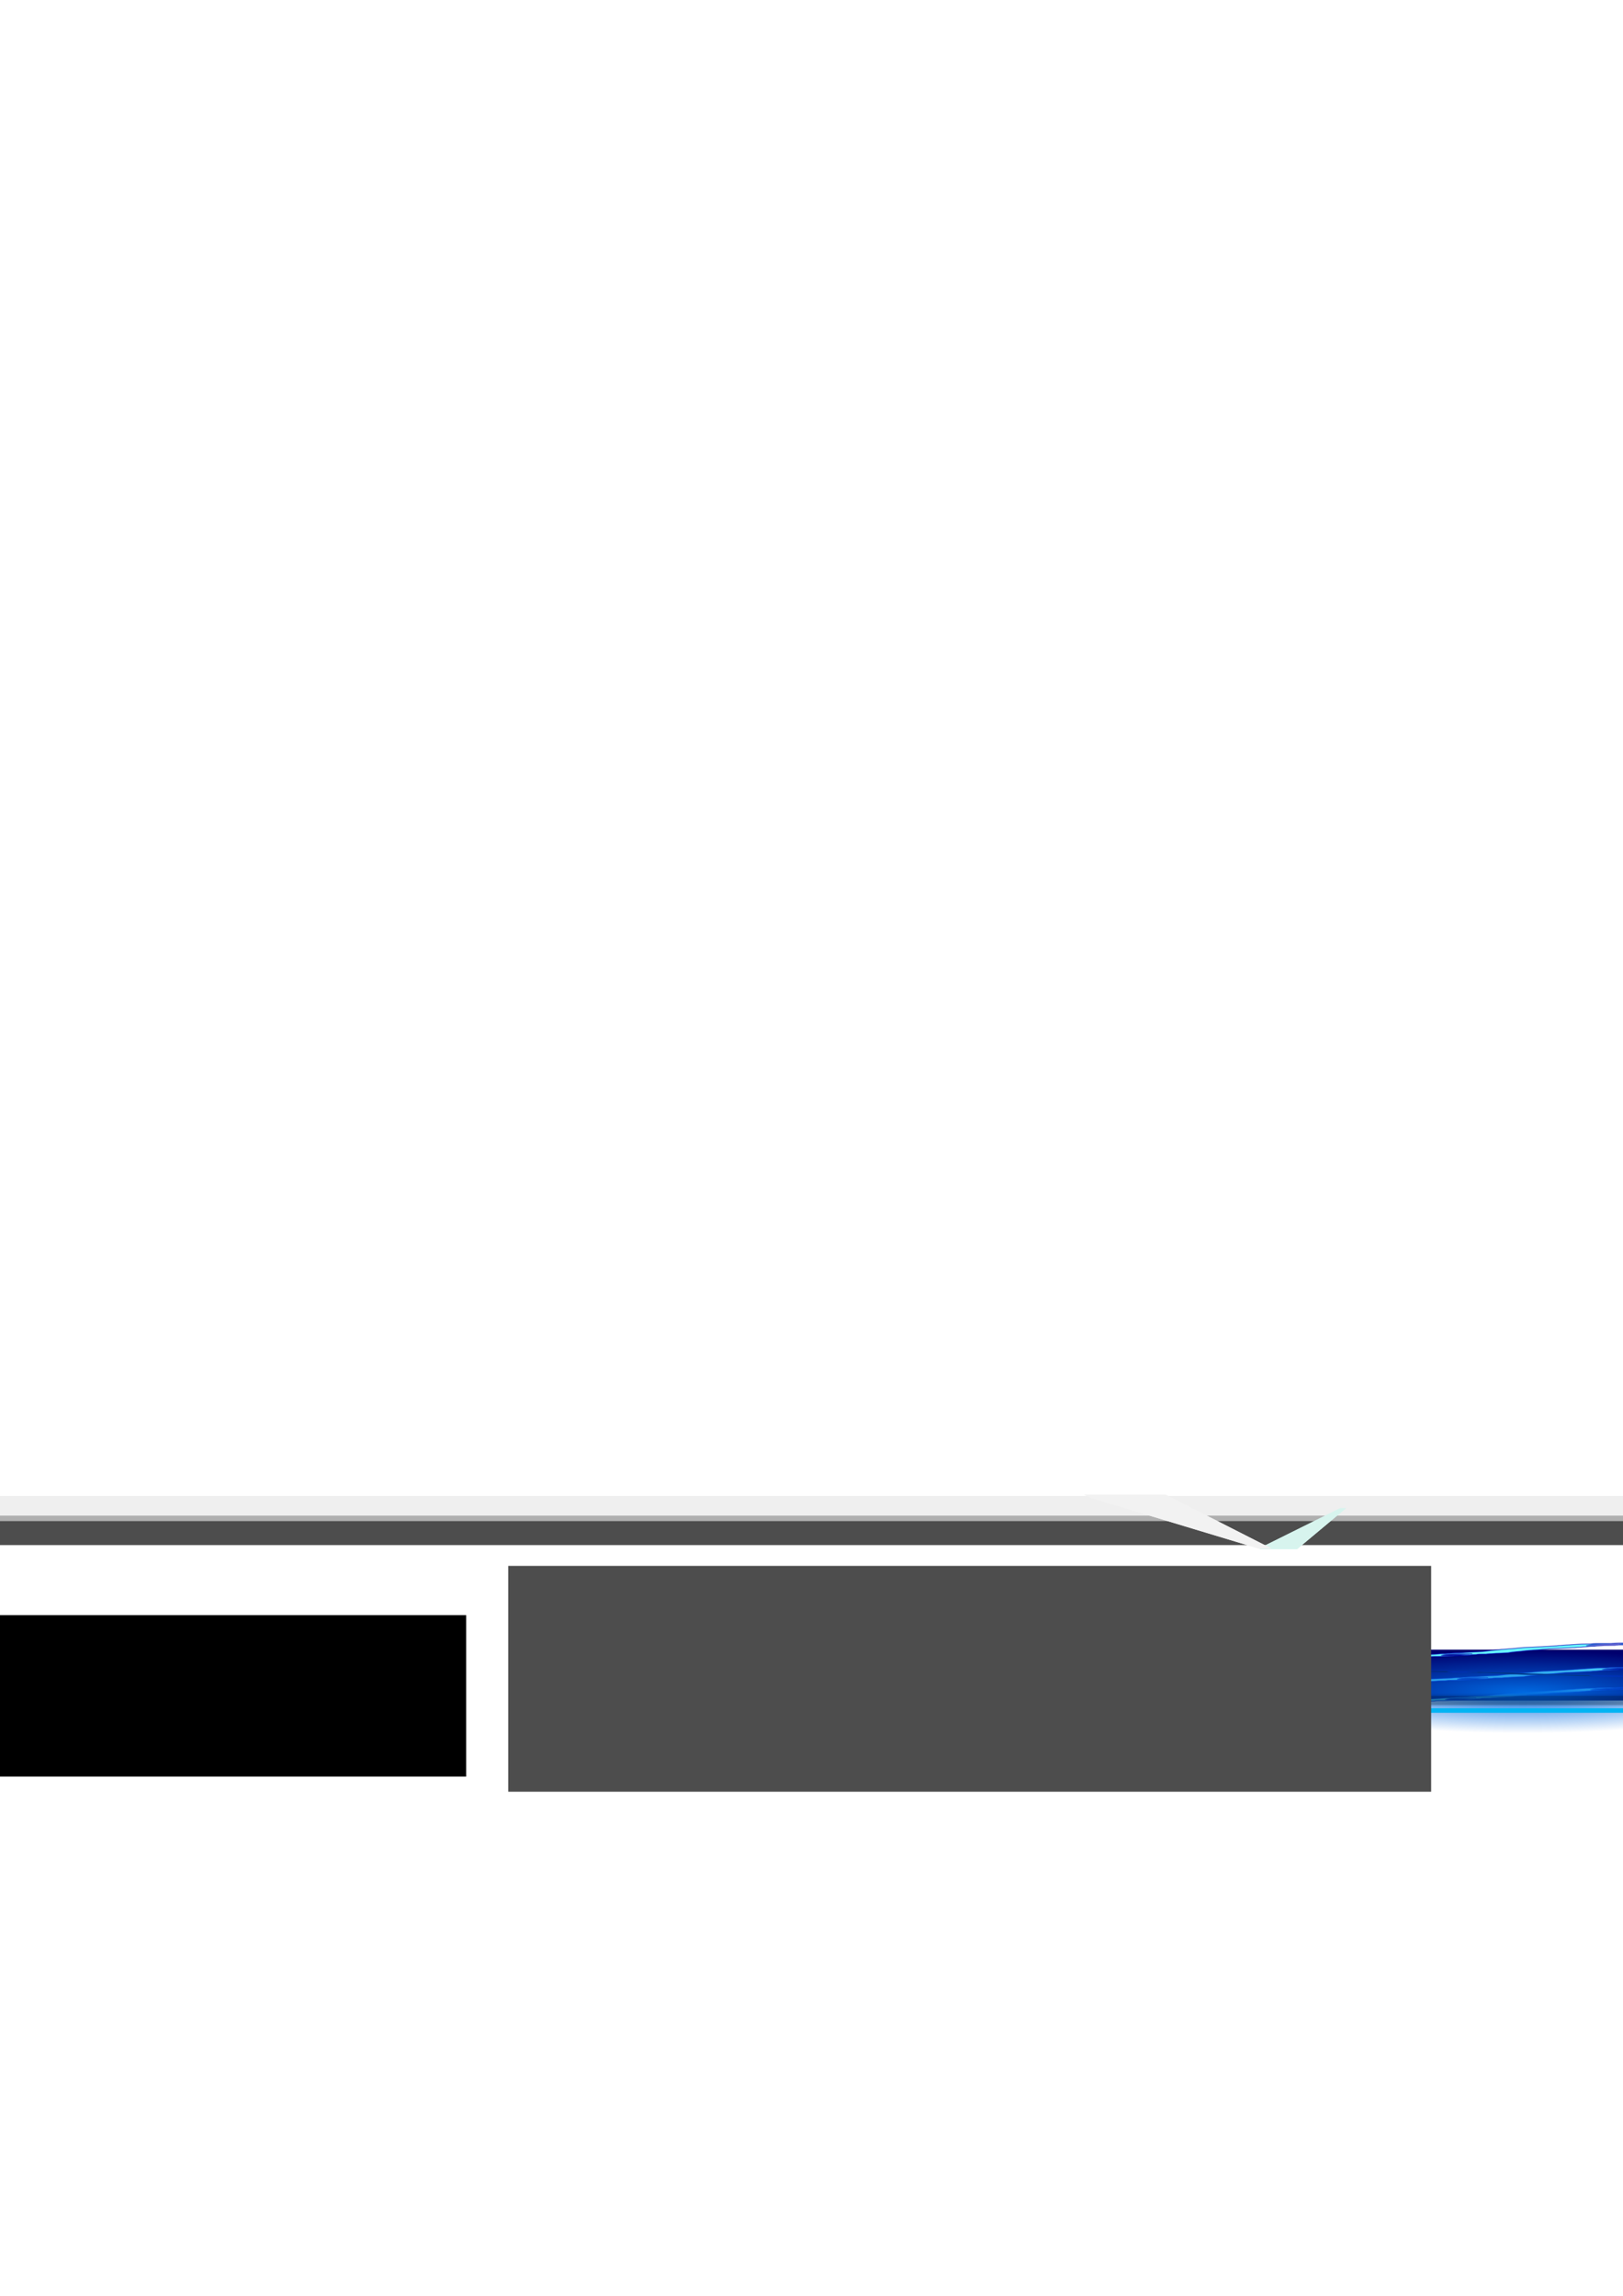 <?xml version="1.0" encoding="UTF-8" standalone="no"?>
<!-- Created with Inkscape (http://www.inkscape.org/) -->

<svg
   xmlns:dc="http://purl.org/dc/elements/1.1/"
   xmlns:cc="http://creativecommons.org/ns#"
   xmlns:rdf="http://www.w3.org/1999/02/22-rdf-syntax-ns#"
   xmlns:svg="http://www.w3.org/2000/svg"
   xmlns="http://www.w3.org/2000/svg"
   xmlns:xlink="http://www.w3.org/1999/xlink"
   xmlns:sodipodi="http://sodipodi.sourceforge.net/DTD/sodipodi-0.dtd"
   xmlns:inkscape="http://www.inkscape.org/namespaces/inkscape"
   width="744.094"
   height="1052.362"
   id="svg2"
   version="1.1"
   inkscape:version="0.48.0 r9654"
   sodipodi:docname="2011thrill_0.60.svg">
  <defs
     id="defs4">
    <inkscape:perspective
       sodipodi:type="inkscape:persp3d"
       inkscape:vp_x="-177.60887 : 396.14511 : 1"
       inkscape:vp_y="-107.02833 : -70.247375 : 0"
       inkscape:vp_z="-184.52494 : 211.65444 : 1"
       inkscape:persp3d-origin="-204.65631 : 239.06317 : 1"
       id="perspective5606" />
    <inkscape:perspective
       sodipodi:type="inkscape:persp3d"
       inkscape:vp_x="591.83314 : 337.83919 : 1"
       inkscape:vp_y="-379.69249 : 0 : 0"
       inkscape:vp_z="525.16153 : 353.37687 : 1"
       inkscape:persp3d-origin="463.25547 : 349.86943 : 1"
       id="perspective4122" />
    <inkscape:perspective
       sodipodi:type="inkscape:persp3d"
       inkscape:vp_x="621.33039 : 364.19798 : 1"
       inkscape:vp_y="-175.33088 : 0 : 0"
       inkscape:vp_z="590.5434 : 352.40656 : 1"
       inkscape:persp3d-origin="561.95699 : 355.06831 : 1"
       id="perspective4120" />
    <inkscape:perspective
       sodipodi:type="inkscape:persp3d"
       inkscape:vp_x="405.39113 : 236.14511 : 1"
       inkscape:vp_y="-107.02833 : -70.247375 : 0"
       inkscape:vp_z="398.47506 : 51.65444 : 1"
       inkscape:persp3d-origin="378.34369 : 79.063173 : 1"
       id="perspective5677" />
    <inkscape:perspective
       sodipodi:type="inkscape:persp3d"
       inkscape:vp_x="691.86207 : 184.77753 : 1"
       inkscape:vp_y="-2094.9234 : 14.298793 : 0"
       inkscape:vp_z="323.47871 : 185.23463 : 1"
       inkscape:persp3d-origin="-17.96386 : 188.02953 : 1"
       id="perspective2824-3" />
    <linearGradient
       inkscape:collect="always"
       id="linearGradient8924">
      <stop
         style="stop-color:#000000;stop-opacity:1;"
         offset="0"
         id="stop8926" />
      <stop
         style="stop-color:#000000;stop-opacity:0;"
         offset="1"
         id="stop8928" />
    </linearGradient>
    <filter
       color-interpolation-filters="sRGB"
       inkscape:collect="always"
       id="filter8912"
       x="-0.234"
       width="1.467"
       y="-0.054"
       height="1.108">
      <feGaussianBlur
         inkscape:collect="always"
         stdDeviation="20.243"
         id="feGaussianBlur8914" />
    </filter>
    <linearGradient
       inkscape:collect="always"
       id="linearGradient7090">
      <stop
         style="stop-color:#0068e0;stop-opacity:1;"
         offset="0"
         id="stop7092" />
      <stop
         style="stop-color:#0068e0;stop-opacity:0;"
         offset="1"
         id="stop7094" />
    </linearGradient>
    <filter
       color-interpolation-filters="sRGB"
       inkscape:collect="always"
       id="filter7126">
      <feGaussianBlur
         inkscape:collect="always"
         stdDeviation="2.601"
         id="feGaussianBlur7128" />
    </filter>
    <filter
       color-interpolation-filters="sRGB"
       inkscape:collect="always"
       id="filter6927-80"
       x="-0.036"
       width="1.073"
       y="-0.235"
       height="1.469">
      <feGaussianBlur
         inkscape:collect="always"
         stdDeviation="5.848"
         id="feGaussianBlur6929-05" />
    </filter>
    <filter
       color-interpolation-filters="sRGB"
       inkscape:collect="always"
       id="filter6927-5"
       x="-0.036"
       width="1.073"
       y="-0.235"
       height="1.469">
      <feGaussianBlur
         inkscape:collect="always"
         stdDeviation="5.848"
         id="feGaussianBlur6929-23" />
    </filter>
    <filter
       color-interpolation-filters="sRGB"
       inkscape:collect="always"
       id="filter6927-4"
       x="-0.036"
       width="1.073"
       y="-0.235"
       height="1.469">
      <feGaussianBlur
         inkscape:collect="always"
         stdDeviation="5.848"
         id="feGaussianBlur6929-2" />
    </filter>
    <filter
       color-interpolation-filters="sRGB"
       inkscape:collect="always"
       id="filter6927"
       x="-0.036"
       width="1.073"
       y="-0.235"
       height="1.469">
      <feGaussianBlur
         inkscape:collect="always"
         stdDeviation="5.848"
         id="feGaussianBlur6929" />
    </filter>
    <linearGradient
       inkscape:collect="always"
       id="linearGradient6890">
      <stop
         style="stop-color:#ffffff;stop-opacity:0.686;"
         offset="0"
         id="stop6892" />
      <stop
         style="stop-color:#000000;stop-opacity:0;"
         offset="1"
         id="stop6894" />
    </linearGradient>
    <linearGradient
       inkscape:collect="always"
       xlink:href="#linearGradient6890"
       id="linearGradient5586"
       gradientUnits="userSpaceOnUse"
       gradientTransform="matrix(0.398,0,0,0.019,541.473,781.991)"
       x1="48.534"
       y1="114.581"
       x2="700.261"
       y2="114.581" />
    <radialGradient
       inkscape:collect="always"
       xlink:href="#linearGradient7090"
       id="radialGradient5588"
       gradientUnits="userSpaceOnUse"
       gradientTransform="matrix(1,0,0,1.128,232.913,9.408)"
       cx="115.946"
       cy="205.499"
       fx="115.946"
       fy="205.499"
       r="59.761" />
    <linearGradient
       inkscape:collect="always"
       xlink:href="#linearGradient8924"
       id="linearGradient5590"
       gradientUnits="userSpaceOnUse"
       x1="-325.843"
       y1="603.884"
       x2="-20.732"
       y2="603.884" />
    <linearGradient
       inkscape:collect="always"
       xlink:href="#linearGradient6890-6"
       id="linearGradient7199-3"
       gradientUnits="userSpaceOnUse"
       gradientTransform="matrix(0.321,0,0,0.005,572.01,811.164)"
       x1="48.534"
       y1="114.581"
       x2="700.261"
       y2="114.581" />
    <linearGradient
       inkscape:collect="always"
       id="linearGradient6890-6">
      <stop
         style="stop-color:#ffffff;stop-opacity:0.686;"
         offset="0"
         id="stop6892-7" />
      <stop
         style="stop-color:#000000;stop-opacity:0;"
         offset="1"
         id="stop6894-8" />
    </linearGradient>
    <filter
       color-interpolation-filters="sRGB"
       inkscape:collect="always"
       id="filter6927-0"
       x="-0.036"
       width="1.073"
       y="-0.235"
       height="1.469">
      <feGaussianBlur
         inkscape:collect="always"
         stdDeviation="5.848"
         id="feGaussianBlur6929-9" />
    </filter>
    <filter
       color-interpolation-filters="sRGB"
       inkscape:collect="always"
       id="filter6927-4-9"
       x="-0.036"
       width="1.073"
       y="-0.235"
       height="1.469">
      <feGaussianBlur
         inkscape:collect="always"
         stdDeviation="5.848"
         id="feGaussianBlur6929-2-2" />
    </filter>
    <filter
       color-interpolation-filters="sRGB"
       inkscape:collect="always"
       id="filter6927-5-2"
       x="-0.036"
       width="1.073"
       y="-0.235"
       height="1.469">
      <feGaussianBlur
         inkscape:collect="always"
         stdDeviation="5.848"
         id="feGaussianBlur6929-23-6" />
    </filter>
    <filter
       color-interpolation-filters="sRGB"
       inkscape:collect="always"
       id="filter6927-80-3"
       x="-0.036"
       width="1.073"
       y="-0.235"
       height="1.469">
      <feGaussianBlur
         inkscape:collect="always"
         stdDeviation="5.848"
         id="feGaussianBlur6929-05-4" />
    </filter>
    <radialGradient
       inkscape:collect="always"
       xlink:href="#linearGradient7090-0"
       id="radialGradient7201-5"
       gradientUnits="userSpaceOnUse"
       gradientTransform="matrix(1,0,0,1.128,232.913,9.408)"
       cx="115.946"
       cy="205.499"
       fx="115.946"
       fy="205.499"
       r="59.761" />
    <linearGradient
       inkscape:collect="always"
       id="linearGradient7090-0">
      <stop
         style="stop-color:#0068e0;stop-opacity:1;"
         offset="0"
         id="stop7092-9" />
      <stop
         style="stop-color:#0068e0;stop-opacity:0;"
         offset="1"
         id="stop7094-4" />
    </linearGradient>
    <filter
       color-interpolation-filters="sRGB"
       inkscape:collect="always"
       id="filter7126-4">
      <feGaussianBlur
         inkscape:collect="always"
         stdDeviation="2.601"
         id="feGaussianBlur7128-6" />
    </filter>
    <linearGradient
       inkscape:collect="always"
       xlink:href="#linearGradient8924-8"
       id="linearGradient7203-8"
       gradientUnits="userSpaceOnUse"
       x1="-325.843"
       y1="603.884"
       x2="-20.732"
       y2="603.884" />
    <linearGradient
       inkscape:collect="always"
       id="linearGradient8924-8">
      <stop
         style="stop-color:#000000;stop-opacity:1;"
         offset="0"
         id="stop8926-5" />
      <stop
         style="stop-color:#000000;stop-opacity:0;"
         offset="1"
         id="stop8928-1" />
    </linearGradient>
    <filter
       color-interpolation-filters="sRGB"
       inkscape:collect="always"
       id="filter8912-6"
       x="-0.234"
       width="1.467"
       y="-0.054"
       height="1.108">
      <feGaussianBlur
         inkscape:collect="always"
         stdDeviation="20.243"
         id="feGaussianBlur8914-2" />
    </filter>
  </defs>
  <sodipodi:namedview
     id="base"
     pagecolor="#ffffff"
     bordercolor="#666666"
     borderopacity="1.0"
     inkscape:pageopacity="0.0"
     inkscape:pageshadow="2"
     inkscape:zoom="1"
     inkscape:cx="398.91523"
     inkscape:cy="227.32995"
     inkscape:document-units="px"
     inkscape:current-layer="layer1"
     showgrid="false"
     inkscape:window-width="1280"
     inkscape:window-height="702"
     inkscape:window-x="0"
     inkscape:window-y="27"
     inkscape:window-maximized="1"
     showborder="false"
     inkscape:showpageshadow="false" />
  <g
     inkscape:label="Layer 1"
     inkscape:groupmode="layer"
     id="layer1">
    <rect
       style="fill:#4d4d4d;fill-opacity:1;fill-rule:nonzero;stroke:none"
       id="rect5732-3"
       width="991.823"
       height="13.505"
       x="-178.957"
       y="694.734" />
    <rect
       style="opacity:0.644;fill:#e6e6e6;fill-opacity:1;fill-rule:nonzero;stroke:none"
       id="rect6401-8"
       width="991.822"
       height="11.516"
       x="-178.957"
       y="685.734" />
    <rect
       style="opacity:0.392;fill:#aaccff;fill-opacity:0.708;fill-rule:nonzero;stroke:none"
       id="rect5848"
       width="236.105"
       height="7.862"
       x="-133.831"
       y="774.705" />
    <g
       transform="matrix(0.341,0,0,0.341,468.695,486.281)"
       id="g4090">
      <g
         inkscape:corner7="-0.56574802 : -0.27181045 : -0.047503186 : 1"
         inkscape:corner0="1.5808134 : -0.23374302 : 0 : 1"
         inkscape:perspectiveID="#perspective4120"
         id="g4092"
         style="fill:#d7f4ee;fill-opacity:1;stroke:none"
         sodipodi:type="inkscape:box3d">
        <path
           d="m 427.565,601.321 -108.651,55.001 50.556,0 65.814,-55.001 z"
           inkscape:box3dsidetype="11"
           style="fill:#d7f4ee;fill-rule:evenodd;stroke:none"
           id="path4094"
           sodipodi:type="inkscape:box3dside" />
        <path
           d="m 426.265,601.774 7.576,0 1.442,-0.453 -7.718,0 z"
           inkscape:box3dsidetype="6"
           style="fill:#d7f4ee;fill-rule:evenodd;stroke:none"
           id="path4096"
           sodipodi:type="inkscape:box3dside" />
        <path
           d="m 426.265,601.774 -103.191,51.226 -4.161,3.322 108.651,-55.001 z"
           inkscape:box3dsidetype="5"
           style="fill:#d7f4ee;fill-rule:evenodd;stroke:none"
           id="path4098"
           sodipodi:type="inkscape:box3dside" />
        <path
           d="m 426.265,601.774 -103.191,51.226 45.026,0 65.741,-51.226 z"
           inkscape:box3dsidetype="3"
           style="fill:#d7f4ee;fill-rule:evenodd;stroke:none"
           id="path4100"
           sodipodi:type="inkscape:box3dside" />
        <path
           d="m 433.841,601.774 -65.741,51.226 1.369,3.322 65.814,-55.001 z"
           inkscape:box3dsidetype="13"
           style="fill:#d7f4ee;fill-rule:evenodd;stroke:none"
           id="path4102"
           sodipodi:type="inkscape:box3dside" />
        <path
           d="m 323.074,653 45.026,0 1.369,3.322 -50.556,0 z"
           inkscape:box3dsidetype="14"
           style="fill:#d7f4ee;fill-rule:evenodd;stroke:none"
           id="path4104"
           sodipodi:type="inkscape:box3dside" />
      </g>
      <g
         sodipodi:type="inkscape:box3d"
         style="fill:#f2f2f2;fill-opacity:1;stroke:none"
         id="g4106"
         inkscape:perspectiveID="#perspective4122"
         inkscape:corner0="1.5808134 : -0.23374302 : 0 : 1"
         inkscape:corner7="-0.56574802 : -0.27181045 : -0.047503186 : 1">
        <path
           sodipodi:type="inkscape:box3dside"
           id="path4108"
           style="fill:#f2f2f2;fill-opacity:1;fill-rule:evenodd;stroke:none"
           inkscape:box3dsidetype="3"
           d="m 315.521,654.973 -223.468,-67.501 97.507,0 142.368,67.501 z" />
        <path
           sodipodi:type="inkscape:box3dside"
           id="path4110"
           style="fill:#f2f2f2;fill-opacity:1;fill-rule:evenodd;stroke:none"
           inkscape:box3dsidetype="14"
           d="m 92.054,587.472 97.507,0 2.966,-4.377 -109.483,0 z" />
        <path
           sodipodi:type="inkscape:box3dside"
           id="path4112"
           style="fill:#f2f2f2;fill-opacity:1;fill-rule:evenodd;stroke:none"
           inkscape:box3dsidetype="13"
           d="m 331.928,654.973 -142.368,-67.501 2.966,-4.377 142.524,72.476 z" />
        <path
           sodipodi:type="inkscape:box3dside"
           id="path4114"
           style="fill:#f2f2f2;fill-opacity:1;fill-rule:evenodd;stroke:none"
           inkscape:box3dsidetype="6"
           d="m 315.521,654.973 16.407,0 3.122,0.597 -16.714,0 z" />
        <path
           sodipodi:type="inkscape:box3dside"
           id="path4116"
           style="fill:#f2f2f2;fill-opacity:1;fill-rule:evenodd;stroke:none"
           inkscape:box3dsidetype="5"
           d="M 315.521,654.973 92.054,587.472 83.043,583.095 318.336,655.57 z" />
        <path
           sodipodi:type="inkscape:box3dside"
           id="path4118"
           style="fill:#f2f2f2;fill-opacity:1;fill-rule:evenodd;stroke:none"
           inkscape:box3dsidetype="11"
           d="m 318.336,655.57 -235.293,-72.476 109.483,0 142.524,72.476 z" />
      </g>
    </g>
    <flowRoot
       xml:space="preserve"
       id="flowRoot4820"
       style="font-size:25px;font-style:normal;font-variant:normal;font-weight:normal;font-stretch:normal;line-height:125%;letter-spacing:0px;word-spacing:0px;fill:#000000;fill-opacity:1;stroke:none;font-family:verdana;-inkscape-font-specification:verdana"
       transform="translate(-20.273,-131)"><flowRegion
         id="flowRegion4822"><rect
           id="rect4824"
           width="350"
           height="74"
           x="-116"
           y="871.362"
           style="font-size:25px;font-family:verdana;-inkscape-font-specification:verdana" /></flowRegion><flowPara
         id="flowPara4826"
         style="font-size:25px;font-family:verdana;-inkscape-font-specification:verdana">Elastic Empowered.</flowPara></flowRoot>    <rect
       style="fill:#00006e;fill-opacity:1;fill-rule:nonzero;stroke:none;display:inline"
       id="rect7218"
       width="250.406"
       height="23.293"
       x="568.909"
       y="756.17"
       inkscape:export-filename="/home/pro/Desktop/roofing.png"
       inkscape:export-xdpi="127.1"
       inkscape:export-ydpi="127.1" />
    <rect
       style="fill:#ffffff;fill-opacity:1;fill-rule:nonzero;stroke:url(#linearGradient5586);stroke-width:0.087;stroke-opacity:1;display:inline"
       id="rect6342"
       width="259.12"
       height="1.491"
       x="560.998"
       y="783.447"
       inkscape:export-filename="/home/pro/Desktop/roofing.png"
       inkscape:export-xdpi="127.1"
       inkscape:export-ydpi="127.1" />
    <path
       inkscape:connector-curvature="0"
       style="fill:#6affff;fill-opacity:1;fill-rule:nonzero;stroke:#0001b2;stroke-width:2;stroke-miterlimit:4;stroke-opacity:0.622;stroke-dasharray:none;display:inline;filter:url(#filter6927)"
       id="path6917"
       d="m 333.869,143.389 c 1.194,0.572 2.328,0.855 3.649,0.796 0.376,-0.017 1.502,-0.062 1.126,-0.064 -5.878,-0.032 -11.756,-0.017 -17.634,-0.025 2.146,-0.032 4.267,-0.178 6.368,-0.619 2.454,-0.817 4.978,-1.39 7.495,-1.975 3.9,-0.95 7.868,-1.587 11.824,-2.257 3.858,-0.692 7.663,-1.599 11.549,-2.132 2.734,-0.388 5.43,-0.979 8.175,-1.288 1.963,-0.036 3.857,-0.526 5.774,-0.884 1.803,-0.121 3.522,-0.678 5.289,-1.007 1.538,-0.127 3.02,-0.509 4.492,-0.954 0.916,-0.24 1.8,-0.536 2.743,-0.334 1.198,-0.51 2.166,-1.38 3.451,-1.703 1.498,-0.742 3.116,-1.119 4.769,-1.299 1.665,-0.547 3.418,-0.717 5.108,-1.144 1.508,-0.619 3.137,-0.715 4.699,-1.093 1.617,-0.408 3.264,-0.814 4.938,-0.869 1.235,-0.307 2.4,-0.788 3.661,-0.992 1.278,-0.028 2.459,-0.578 3.686,-0.882 1.388,-0.14 2.71,-0.623 4.084,-0.93 1.504,-0.13 2.92,-0.466 4.375,-0.843 1.149,-0.287 2.319,-0.475 3.498,-0.575 0.953,-0.131 1.858,0.136 2.781,-0.132 0.993,-0.56 2.076,-0.747 3.194,-0.852 1.814,-0.099 3.623,-0.02 5.429,-0.231 3.357,-0.417 6.689,-0.994 10.046,-1.415 1.736,-0.187 3.426,-0.64 5.108,-1.091 0.819,-0.28 1.69,-0.353 2.548,-0.412 12.657,-0.165 38.942,0.059 1.048,0.163 -0.159,4.4e-4 0.309,-0.075 0.461,-0.121 0.385,-0.118 0.561,-0.209 0.942,-0.376 1.015,-0.37 2.095,-0.655 3.179,-0.536 1.15,-0.354 2.252,-0.769 3.452,-0.961 1.036,-0.144 2.08,-0.192 3.125,-0.213 1.431,0.08 2.915,-0.479 4.353,-0.709 1.797,-0.216 3.533,-0.748 5.321,-1.031 2.091,-0.103 4.132,-0.551 6.188,-0.905 2,-0.443 3.888,-1.366 5.835,-2.05 1.903,-0.626 3.832,-1.164 5.749,-1.746 1.552,-0.754 3.178,-1.236 4.88,-1.491 1.527,-0.456 3.041,-0.882 4.627,-1.069 1.75,-0.271 3.369,-0.976 5.049,-1.487 1.998,-0.576 3.967,-1.155 6.03,-1.459 2.277,-0.163 4.506,-0.652 6.768,-0.942 2.001,-0.123 3.949,-0.578 5.909,-0.962 1.354,-0.281 2.701,-0.281 4.026,-0.681 1.475,-0.404 2.993,-0.459 4.45,-0.914 0.95,-0.283 1.911,-0.779 2.918,-0.689 1.297,-0.486 2.614,-0.824 3.984,-1.02 1.282,0.053 2.421,-0.405 3.627,-0.766 1.574,-0.244 3.118,-0.521 4.671,-0.888 1.639,-0.408 3.325,-0.498 5.005,-0.558 7.153,-0.147 14.53,-0.593 21.515,-0.047 5.98,0.468 -23.941,0.812 -17.994,0.024 0.782,-0.236 1.503,-0.642 2.298,-0.849 1.067,-0.22 2.169,-0.188 3.254,-0.194 7.241,-0.198 14.482,0.009 21.723,0.003 1.266,0.004 2.533,0.008 3.799,0.009 6.55,-0.023 14.534,0.128 -16.994,0.064 -0.205,-4.17e-4 0.405,-0.058 0.605,-0.103 0.431,-0.097 0.852,-0.234 1.279,-0.348 1.492,-0.445 3.058,-0.521 4.603,-0.596 7.614,-0.218 15.235,-0.06 22.852,-0.043 -32.179,3.843 -21.098,0.279 -13.994,-0.726 1.7,-0.224 3.416,-0.261 5.128,-0.286 7.993,-0.053 15.986,-0.004 23.979,-0.004 7.48,0.004 -11.414,0.038 -17.121,0.007 -0.258,-0.001 0.512,-0.057 0.766,-0.101 0.755,-0.13 1.502,-0.329 2.252,-0.483 1.32,-0.295 2.67,-0.376 4.016,-0.43 7.434,-0.169 14.873,-0.029 22.309,-0.023 1.395,0.001 2.789,0.009 4.184,0.009 0.752,0.132 1.591,-0.159 2.338,-0.002 0.663,0.139 1.325,0.533 2.004,0.695 1.02,0.322 2.072,0.338 3.129,0.352 6.903,-0.083 16.292,-0.022 -16.03,-0.024 1.304,0.006 2.609,0.003 3.913,-0.003 1.467,0.054 2.878,0.024 4.318,-0.261 1.801,-0.436 3.649,-0.59 5.494,-0.687 8.491,-0.176 17,-0.067 25.485,-0.067 1.996,0.007 3.992,0.003 5.988,-0.006 0.824,-0.005 1.647,-0.013 2.471,-0.01 7.168,-0.051 -26.312,0.009 -16.903,0.001 0.674,0.003 1.348,-0.006 2.022,-0.003 7.156,0.015 14.313,-0.052 21.469,0.009 6.663,-0.006 15.717,0.217 -15.628,0.008 -0.609,-0.004 1.206,-0.175 1.806,-0.286 1.545,-0.396 3.156,-0.421 4.707,-0.749 0.831,-0.12 1.559,-0.529 2.329,-0.808 0.444,-0.323 0.285,0.649 0.682,0.211 0.091,-0.764 0.232,-1.12 0.888,-1.37 6.585,-1.358 13.522,-0.13 20.283,-0.079 0.183,-0.021 0.195,0.093 0.297,-0.005 7.081,-0.077 -23.242,5.398 -18.392,0.347 0.15,0.603 -0.131,-1.058 0.446,-1.328 6.571,-1.048 13.446,-0.941 19.977,-0.006 -0.016,0.996 -0.033,1.992 -0.049,2.988 -0.009,0.002 -0.019,0.004 -0.028,0.005 0,0 -19.161,-3.027 -19.161,-3.027 l 0,0 c 0.01,0.002 0.02,0.004 0.031,0.005 0.011,0.996 0.023,1.992 0.034,2.988 -6.681,0.269 25.279,0.868 18.324,-0.02 -0.824,-0.397 0.145,-2.351 -0.233,-0.808 -2.238,6.804 -13.276,1.802 -20.08,1.883 -0.232,-0.126 -0.062,0.01 -0.292,-0.011 -7.104,-0.08 25.222,1.133 17.996,-0.072 -0.675,-0.137 -0.513,-0.223 -0.655,-0.985 -0.01,-0.054 -0.023,0.107 -0.035,0.161 -0.147,0.545 -0.394,1.771 -0.917,1.827 -0.879,-0.03 -1.627,0.306 -2.472,0.601 -0.517,0.167 -1.013,0.407 -1.544,0.525 -1.045,0.232 -2.194,0.045 -3.234,0.358 -7.891,1.523 -16.006,0.566 -24.024,0.647 -8.153,0.063 25.585,-0.005 16.536,0.009 -0.684,0.004 -1.369,-0.005 -2.053,-0.003 -7.058,-0.005 -14.117,0.049 -21.175,0.002 -0.782,0.003 -1.564,-0.005 -2.346,-0.012 -1.947,-0.012 -3.893,-0.02 -5.84,-0.017 32.434,-0.002 19.425,-0.028 12.144,0.014 -1.806,0.03 -3.624,0.066 -5.408,0.363 -1.446,0.326 -2.785,0.85 -4.292,0.667 -1.293,-0.003 -2.585,-0.004 -3.878,0.008 -7.103,-1.1e-5 -14.706,0.353 -22.002,-0.105 -1.053,-0.135 -2.069,-0.421 -3.092,-0.699 -1.399,-0.368 -2.792,-0.222 -4.234,-0.233 -1.423,-0.001 -2.846,0.006 -4.269,0.001 -9.203,-0.031 25.485,0.043 15.623,-0.011 -1.336,-0.003 -2.676,-0.012 -4.006,0.129 -0.728,0.109 -2.576,0.637 -3.093,0.65 -11.241,0.265 -13.569,0.258 -20.643,0.248 -12.413,-0.032 24.431,0.016 13.756,-0.006 -1.7,-9.94e-4 -3.401,-0.005 -5.098,0.092 -8.296,0.656 -13.023,4.851 -23.81,0.937 -8.108,-0.005 26.6,0.023 14.978,-0.005 -1.503,0.01 -3.014,0.028 -4.509,0.189 -0.438,0.101 -1.516,0.525 -1.889,0.535 -6.967,0.188 -13.949,0.332 -20.924,0.308 -1.304,7.9e-4 -2.609,0.005 -3.913,0.006 -6.807,-0.029 -15.805,0.043 16.265,-0.009 -1.046,-0.004 -2.094,0.003 -3.139,-0.048 -0.794,0.006 -1.606,0.023 -2.302,0.469 -6.915,3.687 21.629,-11.432 -20.07,0.601 -5.905,1.704 12.291,-0.002 18.437,-0.005 0.208,-1.02e-4 -0.416,-0.003 -0.624,-0.004 -0.934,-0.005 -0.451,-0.004 -1.473,-0.004 -1.649,0.011 -3.312,-0.016 -4.946,0.235 -1.563,0.241 -3.015,0.871 -4.599,0.89 -0.839,0.08 -1.577,0.264 -2.351,0.607 -0.218,0.096 -0.407,0.262 -0.637,0.322 -0.218,0.056 -0.45,0.011 -0.675,0.017 -1.306,0.081 -2.646,0.086 -3.862,0.617 -0.841,0.61 -1.983,0.314 -2.971,0.678 -1.589,0.558 -2.778,1.027 -4.517,1.066 -0.745,0.132 -1.314,0.508 -2.028,0.678 -0.639,0.152 -1.385,-0.066 -2.025,0.13 -2.037,0.301 -4.029,0.848 -6.069,1.061 -2.268,0.195 -4.478,0.651 -6.718,0.942 -2.043,0.151 -4.068,0.381 -5.959,1.228 -1.769,0.306 -3.304,1.101 -5.039,1.533 -1.499,0.47 -3.137,0.321 -4.596,1.002 -1.583,0.566 -3.381,0.359 -4.867,1.242 -1.834,0.899 -3.88,1.287 -5.84,1.822 -2.002,0.685 -4.06,1.199 -5.817,2.428 -2.08,0.223 -4.102,0.801 -6.179,0.952 -1.793,0.128 -3.572,0.406 -5.271,1.017 -1.436,0.134 -3.042,0.167 -4.286,0.954 -1.059,-0.011 -2.119,-0.034 -3.177,0.021 -1.153,0.042 -2.348,-0.012 -3.35,0.645 -0.963,0.61 -2.079,0.234 -3.167,0.487 -0.417,0.069 -0.979,0.468 -1.358,0.48 -6.483,0.204 -13.706,-2.591 -19.455,0.413 -5.422,2.833 25.287,0.132 18.351,-0.008 -0.843,-0.04 -1.685,0.003 -2.528,-0.032 -1.847,0.422 -3.686,0.871 -5.534,1.285 -3.332,0.323 -6.627,0.824 -9.922,1.384 -1.764,0.279 -3.469,0.584 -5.271,0.43 -1.006,-0.009 -2.027,-0.071 -3.007,0.187 -1.111,0.606 -1.571,1.003 -2.902,0.823 -1.182,-0.015 -2.359,0.043 -3.53,0.216 -1.505,0.282 -2.852,0.96 -4.399,0.94 -0.913,0.104 -2.061,0.157 -2.909,0.542 -0.197,0.089 -0.335,0.288 -0.539,0.358 -0.174,0.06 -0.367,0.011 -0.551,0.017 -1.303,0.155 -2.565,0.423 -3.749,1.02 -1.26,0.06 -2.467,0.129 -3.625,0.708 -1.528,0.706 -3.37,0.334 -4.988,0.837 -0.55,0.167 -1.071,0.432 -1.633,0.552 -1,0.215 -2.098,0.013 -3.059,0.491 -1.776,0.618 -3.32,0.763 -5.111,1.231 -1.499,0.581 -3.191,0.323 -4.677,0.993 -1.089,0.668 -2.555,0.561 -3.437,1.683 -0.197,0.208 -0.344,0.482 -0.592,0.624 -0.518,0.297 -1.665,-0.367 -2.197,0.093 -1.581,0.237 -3.049,0.958 -4.636,1.091 -1.815,0.174 -3.507,0.727 -5.285,1.017 -2,0.166 -3.892,0.877 -5.893,0.962 -2.82,0.167 -5.599,0.629 -8.365,1.198 -3.936,0.4 -7.772,1.207 -11.64,2.005 -3.874,0.745 -7.794,1.252 -11.637,2.158 -2.436,0.652 -4.902,1.147 -7.301,1.913 -2.082,0.806 -4.222,1.066 -6.447,1.114 -8.368,0.016 -17.265,2.129 -25.02,-1.506 0,0 19.099,-2.123 19.099,-2.123 z"
       transform="matrix(0.646,0,0,0.208,373.823,744.384)"
       inkscape:export-filename="/home/pro/Desktop/roofing.png"
       inkscape:export-xdpi="127.1"
       inkscape:export-ydpi="127.1" />
    <path
       style="fill:#00000c;fill-opacity:1;fill-rule:nonzero;stroke:#0001b2;stroke-width:2;stroke-miterlimit:4;stroke-opacity:0.622;stroke-dasharray:none;display:inline;filter:url(#filter6927-4)"
       id="path6917-06"
       d="m 333.869,143.389 c 1.194,0.572 2.328,0.855 3.649,0.796 0.376,-0.017 1.502,-0.062 1.126,-0.064 -5.878,-0.032 -11.756,-0.017 -17.634,-0.025 2.146,-0.032 4.267,-0.178 6.368,-0.619 2.454,-0.817 4.978,-1.39 7.495,-1.975 3.9,-0.95 7.868,-1.587 11.824,-2.257 3.858,-0.692 7.663,-1.599 11.549,-2.132 2.734,-0.388 5.43,-0.979 8.175,-1.288 1.963,-0.036 3.857,-0.526 5.774,-0.884 1.803,-0.121 3.522,-0.678 5.289,-1.007 1.538,-0.127 3.02,-0.509 4.492,-0.954 0.916,-0.24 1.8,-0.536 2.743,-0.334 1.198,-0.51 2.166,-1.38 3.451,-1.703 1.498,-0.742 3.116,-1.119 4.769,-1.299 1.665,-0.547 3.418,-0.717 5.108,-1.144 1.508,-0.619 3.137,-0.715 4.699,-1.093 1.617,-0.408 3.264,-0.814 4.938,-0.869 1.235,-0.307 2.4,-0.788 3.661,-0.992 1.278,-0.028 2.459,-0.578 3.686,-0.882 1.388,-0.14 2.71,-0.623 4.084,-0.93 1.504,-0.13 2.92,-0.466 4.375,-0.843 1.149,-0.287 2.319,-0.475 3.498,-0.575 0.953,-0.131 1.858,0.136 2.781,-0.132 0.993,-0.56 2.076,-0.747 3.194,-0.852 1.814,-0.099 3.623,-0.02 5.429,-0.231 3.357,-0.417 6.689,-0.994 10.046,-1.415 1.736,-0.187 3.426,-0.64 5.108,-1.091 0.819,-0.28 1.69,-0.353 2.548,-0.412 12.657,-0.165 38.942,0.059 1.048,0.163 -0.159,4.4e-4 0.309,-0.075 0.461,-0.121 0.385,-0.118 0.561,-0.209 0.942,-0.376 1.015,-0.37 2.095,-0.655 3.179,-0.536 1.15,-0.354 2.252,-0.769 3.452,-0.961 1.036,-0.144 2.08,-0.192 3.125,-0.213 1.431,0.08 2.915,-0.479 4.353,-0.709 1.797,-0.216 3.533,-0.748 5.321,-1.031 2.091,-0.103 4.132,-0.551 6.188,-0.905 2,-0.443 3.888,-1.366 5.835,-2.05 1.903,-0.626 3.832,-1.164 5.749,-1.746 1.552,-0.754 3.178,-1.236 4.88,-1.491 1.527,-0.456 3.041,-0.882 4.627,-1.069 1.75,-0.271 3.369,-0.976 5.049,-1.487 1.998,-0.576 3.967,-1.155 6.03,-1.459 2.277,-0.163 4.506,-0.652 6.768,-0.942 2.001,-0.123 3.949,-0.578 5.909,-0.962 1.354,-0.281 2.701,-0.281 4.026,-0.681 1.475,-0.404 2.993,-0.459 4.45,-0.914 0.95,-0.283 1.911,-0.779 2.918,-0.689 1.297,-0.486 2.614,-0.824 3.984,-1.02 1.282,0.053 2.421,-0.405 3.627,-0.766 1.574,-0.244 3.118,-0.521 4.671,-0.888 1.639,-0.408 3.325,-0.498 5.005,-0.558 7.153,-0.147 14.53,-0.593 21.515,-0.047 5.98,0.468 -23.941,0.812 -17.994,0.024 0.782,-0.236 1.503,-0.642 2.298,-0.849 1.067,-0.22 2.169,-0.188 3.254,-0.194 7.241,-0.198 14.482,0.009 21.723,0.003 1.266,0.004 2.533,0.008 3.799,0.009 6.55,-0.023 14.534,0.128 -16.994,0.064 -0.205,-4.17e-4 0.405,-0.058 0.605,-0.103 0.431,-0.097 0.852,-0.234 1.279,-0.348 1.492,-0.445 3.058,-0.521 4.603,-0.596 7.614,-0.218 15.235,-0.06 22.852,-0.043 -32.179,3.843 -21.098,0.279 -13.994,-0.726 1.7,-0.224 3.416,-0.261 5.128,-0.286 7.993,-0.053 15.986,-0.004 23.979,-0.004 7.48,0.004 -11.414,0.038 -17.121,0.007 -0.258,-0.001 0.512,-0.057 0.766,-0.101 0.755,-0.13 1.502,-0.329 2.252,-0.483 1.32,-0.295 2.67,-0.376 4.016,-0.43 7.434,-0.169 14.873,-0.029 22.309,-0.023 1.395,0.001 2.789,0.009 4.184,0.009 0.752,0.132 1.591,-0.159 2.338,-0.002 0.663,0.139 1.325,0.533 2.004,0.695 1.02,0.322 2.072,0.338 3.129,0.352 6.903,-0.083 16.292,-0.022 -16.03,-0.024 1.304,0.006 2.609,0.003 3.913,-0.003 1.467,0.054 2.878,0.024 4.318,-0.261 1.801,-0.436 3.649,-0.59 5.494,-0.687 8.491,-0.176 17,-0.067 25.485,-0.067 1.996,0.007 3.992,0.003 5.988,-0.006 0.824,-0.005 1.647,-0.013 2.471,-0.01 7.168,-0.051 -26.312,0.009 -16.903,0.001 0.674,0.003 1.348,-0.006 2.022,-0.003 7.156,0.015 14.313,-0.052 21.469,0.009 6.663,-0.006 15.717,0.217 -15.628,0.008 -0.609,-0.004 1.206,-0.175 1.806,-0.286 1.545,-0.396 3.156,-0.421 4.707,-0.749 0.831,-0.12 1.559,-0.529 2.329,-0.808 0.444,-0.323 0.285,0.649 0.682,0.211 0.091,-0.764 0.232,-1.12 0.888,-1.37 6.585,-1.358 13.522,-0.13 20.283,-0.079 0.183,-0.021 0.195,0.093 0.297,-0.005 7.081,-0.077 -23.242,5.398 -18.392,0.347 0.15,0.603 -0.131,-1.058 0.446,-1.328 6.571,-1.048 13.446,-0.941 19.977,-0.006 -0.016,0.996 -0.033,1.992 -0.049,2.988 -0.009,0.002 -0.019,0.004 -0.028,0.005 0,0 -19.161,-3.027 -19.161,-3.027 l 0,0 c 0.01,0.002 0.02,0.004 0.031,0.005 0.011,0.996 0.023,1.992 0.034,2.988 -6.681,0.269 25.279,0.868 18.324,-0.02 -0.824,-0.397 0.145,-2.351 -0.233,-0.808 -2.238,6.804 -13.276,1.802 -20.08,1.883 -0.232,-0.126 -0.062,0.01 -0.292,-0.011 -7.104,-0.08 25.222,1.133 17.996,-0.072 -0.675,-0.137 -0.513,-0.223 -0.655,-0.985 -0.01,-0.054 -0.023,0.107 -0.035,0.161 -0.147,0.545 -0.394,1.771 -0.917,1.827 -0.879,-0.03 -1.627,0.306 -2.472,0.601 -0.517,0.167 -1.013,0.407 -1.544,0.525 -1.045,0.232 -2.194,0.045 -3.234,0.358 -7.891,1.523 -16.006,0.566 -24.024,0.647 -8.153,0.063 25.585,-0.005 16.536,0.009 -0.684,0.004 -1.369,-0.005 -2.053,-0.003 -7.058,-0.005 -14.117,0.049 -21.175,0.002 -0.782,0.003 -1.564,-0.005 -2.346,-0.012 -1.947,-0.012 -3.893,-0.02 -5.84,-0.017 32.434,-0.002 19.425,-0.028 12.144,0.014 -1.806,0.03 -3.624,0.066 -5.408,0.363 -1.446,0.326 -2.785,0.85 -4.292,0.667 -1.293,-0.003 -2.585,-0.004 -3.878,0.008 -7.103,-1.1e-5 -14.706,0.353 -22.002,-0.105 -1.053,-0.135 -2.069,-0.421 -3.092,-0.699 -1.399,-0.368 -2.792,-0.222 -4.234,-0.233 -1.423,-0.001 -2.846,0.006 -4.269,0.001 -9.203,-0.031 25.485,0.043 15.623,-0.011 -1.336,-0.003 -2.676,-0.012 -4.006,0.129 -0.728,0.109 -2.576,0.637 -3.093,0.65 -11.241,0.265 -13.569,0.258 -20.643,0.248 -12.413,-0.032 24.431,0.016 13.756,-0.006 -1.7,-9.94e-4 -3.401,-0.005 -5.098,0.092 -8.296,0.656 -13.023,4.851 -23.81,0.937 -8.108,-0.005 26.6,0.023 14.978,-0.005 -1.503,0.01 -3.014,0.028 -4.509,0.189 -0.438,0.101 -1.516,0.525 -1.889,0.535 -6.967,0.188 -13.949,0.332 -20.924,0.308 -1.304,7.9e-4 -2.609,0.005 -3.913,0.006 -6.807,-0.029 -15.805,0.043 16.265,-0.009 -1.046,-0.004 -2.094,0.003 -3.139,-0.048 -0.794,0.006 -1.606,0.023 -2.302,0.469 -6.915,3.687 21.629,-11.432 -20.07,0.601 -5.905,1.704 12.291,-0.002 18.437,-0.005 0.208,-1.02e-4 -0.416,-0.003 -0.624,-0.004 -0.934,-0.005 -0.451,-0.004 -1.473,-0.004 -1.649,0.011 -3.312,-0.016 -4.946,0.235 -1.563,0.241 -3.015,0.871 -4.599,0.89 -0.839,0.08 -1.577,0.264 -2.351,0.607 -0.218,0.096 -0.407,0.262 -0.637,0.322 -0.218,0.056 -0.45,0.011 -0.675,0.017 -1.306,0.081 -2.646,0.086 -3.862,0.617 -0.841,0.61 -1.983,0.314 -2.971,0.678 -1.589,0.558 -2.778,1.027 -4.517,1.066 -0.745,0.132 -1.314,0.508 -2.028,0.678 -0.639,0.152 -1.385,-0.066 -2.025,0.13 -2.037,0.301 -4.029,0.848 -6.069,1.061 -2.268,0.195 -4.478,0.651 -6.718,0.942 -2.043,0.151 -4.068,0.381 -5.959,1.228 -1.769,0.306 -3.304,1.101 -5.039,1.533 -1.499,0.47 -3.137,0.321 -4.596,1.002 -1.583,0.566 -3.381,0.359 -4.867,1.242 -1.834,0.899 -3.88,1.287 -5.84,1.822 -2.002,0.685 -4.06,1.199 -5.817,2.428 -2.08,0.223 -4.102,0.801 -6.179,0.952 -1.793,0.128 -3.572,0.406 -5.271,1.017 -1.436,0.134 -3.042,0.167 -4.286,0.954 -1.059,-0.011 -2.119,-0.034 -3.177,0.021 -1.153,0.042 -2.348,-0.012 -3.35,0.645 -0.963,0.61 -2.079,0.234 -3.167,0.487 -0.417,0.069 -0.979,0.468 -1.358,0.48 -6.483,0.204 -13.706,-2.591 -19.455,0.413 -5.422,2.833 25.287,0.132 18.351,-0.008 -0.843,-0.04 -1.685,0.003 -2.528,-0.032 -1.847,0.422 -3.686,0.871 -5.534,1.285 -3.332,0.323 -6.627,0.824 -9.922,1.384 -1.764,0.279 -3.469,0.584 -5.271,0.43 -1.006,-0.009 -2.027,-0.071 -3.007,0.187 -1.111,0.606 -1.571,1.003 -2.902,0.823 -1.182,-0.015 -2.359,0.043 -3.53,0.216 -1.505,0.282 -2.852,0.96 -4.399,0.94 -0.913,0.104 -2.061,0.157 -2.909,0.542 -0.197,0.089 -0.335,0.288 -0.539,0.358 -0.174,0.06 -0.367,0.011 -0.551,0.017 -1.303,0.155 -2.565,0.423 -3.749,1.02 -1.26,0.06 -2.467,0.129 -3.625,0.708 -1.528,0.706 -3.37,0.334 -4.988,0.837 -0.55,0.167 -1.071,0.432 -1.633,0.552 -1,0.215 -2.098,0.013 -3.059,0.491 -1.776,0.618 -3.32,0.763 -5.111,1.231 -1.499,0.581 -3.191,0.323 -4.677,0.993 -1.089,0.668 -2.555,0.561 -3.437,1.683 -0.197,0.208 -0.344,0.482 -0.592,0.624 -0.518,0.297 -1.665,-0.367 -2.197,0.093 -1.581,0.237 -3.049,0.958 -4.636,1.091 -1.815,0.174 -3.507,0.727 -5.285,1.017 -2,0.166 -3.892,0.877 -5.893,0.962 -2.82,0.167 -5.599,0.629 -8.365,1.198 -3.936,0.4 -7.772,1.207 -11.64,2.005 -3.874,0.745 -7.794,1.252 -11.637,2.158 -2.436,0.652 -4.902,1.147 -7.301,1.913 -2.082,0.806 -4.222,1.066 -6.447,1.114 -8.368,0.016 -17.265,2.129 -25.02,-1.506 0,0 19.099,-2.123 19.099,-2.123 z"
       transform="matrix(0.632,0,0,-0.086,375.794,776.718)"
       inkscape:export-filename="/home/pro/Desktop/roofing.png"
       inkscape:export-xdpi="127.1"
       inkscape:export-ydpi="127.1"
       inkscape:connector-curvature="0" />
    <path
       inkscape:connector-curvature="0"
       style="fill:#6affff;fill-opacity:1;fill-rule:nonzero;stroke:#0001b2;stroke-width:2;stroke-miterlimit:4;stroke-opacity:0.622;stroke-dasharray:none;display:inline;filter:url(#filter6927-5)"
       id="path6917-9"
       d="m 333.869,143.389 c 1.194,0.572 2.328,0.855 3.649,0.796 0.376,-0.017 1.502,-0.062 1.126,-0.064 -5.878,-0.032 -11.756,-0.017 -17.634,-0.025 2.146,-0.032 4.267,-0.178 6.368,-0.619 2.454,-0.817 4.978,-1.39 7.495,-1.975 3.9,-0.95 7.868,-1.587 11.824,-2.257 3.858,-0.692 7.663,-1.599 11.549,-2.132 2.734,-0.388 5.43,-0.979 8.175,-1.288 1.963,-0.036 3.857,-0.526 5.774,-0.884 1.803,-0.121 3.522,-0.678 5.289,-1.007 1.538,-0.127 3.02,-0.509 4.492,-0.954 0.916,-0.24 1.8,-0.536 2.743,-0.334 1.198,-0.51 2.166,-1.38 3.451,-1.703 1.498,-0.742 3.116,-1.119 4.769,-1.299 1.665,-0.547 3.418,-0.717 5.108,-1.144 1.508,-0.619 3.137,-0.715 4.699,-1.093 1.617,-0.408 3.264,-0.814 4.938,-0.869 1.235,-0.307 2.4,-0.788 3.661,-0.992 1.278,-0.028 2.459,-0.578 3.686,-0.882 1.388,-0.14 2.71,-0.623 4.084,-0.93 1.504,-0.13 2.92,-0.466 4.375,-0.843 1.149,-0.287 2.319,-0.475 3.498,-0.575 0.953,-0.131 1.858,0.136 2.781,-0.132 0.993,-0.56 2.076,-0.747 3.194,-0.852 1.814,-0.099 3.623,-0.02 5.429,-0.231 3.357,-0.417 6.689,-0.994 10.046,-1.415 1.736,-0.187 3.426,-0.64 5.108,-1.091 0.819,-0.28 1.69,-0.353 2.548,-0.412 12.657,-0.165 38.942,0.059 1.048,0.163 -0.159,4.4e-4 0.309,-0.075 0.461,-0.121 0.385,-0.118 0.561,-0.209 0.942,-0.376 1.015,-0.37 2.095,-0.655 3.179,-0.536 1.15,-0.354 2.252,-0.769 3.452,-0.961 1.036,-0.144 2.08,-0.192 3.125,-0.213 1.431,0.08 2.915,-0.479 4.353,-0.709 1.797,-0.216 3.533,-0.748 5.321,-1.031 2.091,-0.103 4.132,-0.551 6.188,-0.905 2,-0.443 3.888,-1.366 5.835,-2.05 1.903,-0.626 3.832,-1.164 5.749,-1.746 1.552,-0.754 3.178,-1.236 4.88,-1.491 1.527,-0.456 3.041,-0.882 4.627,-1.069 1.75,-0.271 3.369,-0.976 5.049,-1.487 1.998,-0.576 3.967,-1.155 6.03,-1.459 2.277,-0.163 4.506,-0.652 6.768,-0.942 2.001,-0.123 3.949,-0.578 5.909,-0.962 1.354,-0.281 2.701,-0.281 4.026,-0.681 1.475,-0.404 2.993,-0.459 4.45,-0.914 0.95,-0.283 1.911,-0.779 2.918,-0.689 1.297,-0.486 2.614,-0.824 3.984,-1.02 1.282,0.053 2.421,-0.405 3.627,-0.766 1.574,-0.244 3.118,-0.521 4.671,-0.888 1.639,-0.408 3.325,-0.498 5.005,-0.558 7.153,-0.147 14.53,-0.593 21.515,-0.047 5.98,0.468 -23.941,0.812 -17.994,0.024 0.782,-0.236 1.503,-0.642 2.298,-0.849 1.067,-0.22 2.169,-0.188 3.254,-0.194 7.241,-0.198 14.482,0.009 21.723,0.003 1.266,0.004 2.533,0.008 3.799,0.009 6.55,-0.023 14.534,0.128 -16.994,0.064 -0.205,-4.17e-4 0.405,-0.058 0.605,-0.103 0.431,-0.097 0.852,-0.234 1.279,-0.348 1.492,-0.445 3.058,-0.521 4.603,-0.596 7.614,-0.218 15.235,-0.06 22.852,-0.043 -32.179,3.843 -21.098,0.279 -13.994,-0.726 1.7,-0.224 3.416,-0.261 5.128,-0.286 7.993,-0.053 15.986,-0.004 23.979,-0.004 7.48,0.004 -11.414,0.038 -17.121,0.007 -0.258,-0.001 0.512,-0.057 0.766,-0.101 0.755,-0.13 1.502,-0.329 2.252,-0.483 1.32,-0.295 2.67,-0.376 4.016,-0.43 7.434,-0.169 14.873,-0.029 22.309,-0.023 1.395,0.001 2.789,0.009 4.184,0.009 0.752,0.132 1.591,-0.159 2.338,-0.002 0.663,0.139 1.325,0.533 2.004,0.695 1.02,0.322 2.072,0.338 3.129,0.352 6.903,-0.083 16.292,-0.022 -16.03,-0.024 1.304,0.006 2.609,0.003 3.913,-0.003 1.467,0.054 2.878,0.024 4.318,-0.261 1.801,-0.436 3.649,-0.59 5.494,-0.687 8.491,-0.176 17,-0.067 25.485,-0.067 1.996,0.007 3.992,0.003 5.988,-0.006 0.824,-0.005 1.647,-0.013 2.471,-0.01 7.168,-0.051 -26.312,0.009 -16.903,0.001 0.674,0.003 1.348,-0.006 2.022,-0.003 7.156,0.015 14.313,-0.052 21.469,0.009 6.663,-0.006 15.717,0.217 -15.628,0.008 -0.609,-0.004 1.206,-0.175 1.806,-0.286 1.545,-0.396 3.156,-0.421 4.707,-0.749 0.831,-0.12 1.559,-0.529 2.329,-0.808 0.444,-0.323 0.285,0.649 0.682,0.211 0.091,-0.764 0.232,-1.12 0.888,-1.37 6.585,-1.358 13.522,-0.13 20.283,-0.079 0.183,-0.021 0.195,0.093 0.297,-0.005 7.081,-0.077 -23.242,5.398 -18.392,0.347 0.15,0.603 -0.131,-1.058 0.446,-1.328 6.571,-1.048 13.446,-0.941 19.977,-0.006 -0.016,0.996 -0.033,1.992 -0.049,2.988 -0.009,0.002 -0.019,0.004 -0.028,0.005 0,0 -19.161,-3.027 -19.161,-3.027 l 0,0 c 0.01,0.002 0.02,0.004 0.031,0.005 0.011,0.996 0.023,1.992 0.034,2.988 -6.681,0.269 25.279,0.868 18.324,-0.02 -0.824,-0.397 0.145,-2.351 -0.233,-0.808 -2.238,6.804 -13.276,1.802 -20.08,1.883 -0.232,-0.126 -0.062,0.01 -0.292,-0.011 -7.104,-0.08 25.222,1.133 17.996,-0.072 -0.675,-0.137 -0.513,-0.223 -0.655,-0.985 -0.01,-0.054 -0.023,0.107 -0.035,0.161 -0.147,0.545 -0.394,1.771 -0.917,1.827 -0.879,-0.03 -1.627,0.306 -2.472,0.601 -0.517,0.167 -1.013,0.407 -1.544,0.525 -1.045,0.232 -2.194,0.045 -3.234,0.358 -7.891,1.523 -16.006,0.566 -24.024,0.647 -8.153,0.063 25.585,-0.005 16.536,0.009 -0.684,0.004 -1.369,-0.005 -2.053,-0.003 -7.058,-0.005 -14.117,0.049 -21.175,0.002 -0.782,0.003 -1.564,-0.005 -2.346,-0.012 -1.947,-0.012 -3.893,-0.02 -5.84,-0.017 32.434,-0.002 19.425,-0.028 12.144,0.014 -1.806,0.03 -3.624,0.066 -5.408,0.363 -1.446,0.326 -2.785,0.85 -4.292,0.667 -1.293,-0.003 -2.585,-0.004 -3.878,0.008 -7.103,-1.1e-5 -14.706,0.353 -22.002,-0.105 -1.053,-0.135 -2.069,-0.421 -3.092,-0.699 -1.399,-0.368 -2.792,-0.222 -4.234,-0.233 -1.423,-0.001 -2.846,0.006 -4.269,0.001 -9.203,-0.031 25.485,0.043 15.623,-0.011 -1.336,-0.003 -2.676,-0.012 -4.006,0.129 -0.728,0.109 -2.576,0.637 -3.093,0.65 -11.241,0.265 -13.569,0.258 -20.643,0.248 -12.413,-0.032 24.431,0.016 13.756,-0.006 -1.7,-9.94e-4 -3.401,-0.005 -5.098,0.092 -8.296,0.656 -13.023,4.851 -23.81,0.937 -8.108,-0.005 26.6,0.023 14.978,-0.005 -1.503,0.01 -3.014,0.028 -4.509,0.189 -0.438,0.101 -1.516,0.525 -1.889,0.535 -6.967,0.188 -13.949,0.332 -20.924,0.308 -1.304,7.9e-4 -2.609,0.005 -3.913,0.006 -6.807,-0.029 -15.805,0.043 16.265,-0.009 -1.046,-0.004 -2.094,0.003 -3.139,-0.048 -0.794,0.006 -1.606,0.023 -2.302,0.469 -6.915,3.687 21.629,-11.432 -20.07,0.601 -5.905,1.704 12.291,-0.002 18.437,-0.005 0.208,-1.02e-4 -0.416,-0.003 -0.624,-0.004 -0.934,-0.005 -0.451,-0.004 -1.473,-0.004 -1.649,0.011 -3.312,-0.016 -4.946,0.235 -1.563,0.241 -3.015,0.871 -4.599,0.89 -0.839,0.08 -1.577,0.264 -2.351,0.607 -0.218,0.096 -0.407,0.262 -0.637,0.322 -0.218,0.056 -0.45,0.011 -0.675,0.017 -1.306,0.081 -2.646,0.086 -3.862,0.617 -0.841,0.61 -1.983,0.314 -2.971,0.678 -1.589,0.558 -2.778,1.027 -4.517,1.066 -0.745,0.132 -1.314,0.508 -2.028,0.678 -0.639,0.152 -1.385,-0.066 -2.025,0.13 -2.037,0.301 -4.029,0.848 -6.069,1.061 -2.268,0.195 -4.478,0.651 -6.718,0.942 -2.043,0.151 -4.068,0.381 -5.959,1.228 -1.769,0.306 -3.304,1.101 -5.039,1.533 -1.499,0.47 -3.137,0.321 -4.596,1.002 -1.583,0.566 -3.381,0.359 -4.867,1.242 -1.834,0.899 -3.88,1.287 -5.84,1.822 -2.002,0.685 -4.06,1.199 -5.817,2.428 -2.08,0.223 -4.102,0.801 -6.179,0.952 -1.793,0.128 -3.572,0.406 -5.271,1.017 -1.436,0.134 -3.042,0.167 -4.286,0.954 -1.059,-0.011 -2.119,-0.034 -3.177,0.021 -1.153,0.042 -2.348,-0.012 -3.35,0.645 -0.963,0.61 -2.079,0.234 -3.167,0.487 -0.417,0.069 -0.979,0.468 -1.358,0.48 -6.483,0.204 -13.706,-2.591 -19.455,0.413 -5.422,2.833 25.287,0.132 18.351,-0.008 -0.843,-0.04 -1.685,0.003 -2.528,-0.032 -1.847,0.422 -3.686,0.871 -5.534,1.285 -3.332,0.323 -6.627,0.824 -9.922,1.384 -1.764,0.279 -3.469,0.584 -5.271,0.43 -1.006,-0.009 -2.027,-0.071 -3.007,0.187 -1.111,0.606 -1.571,1.003 -2.902,0.823 -1.182,-0.015 -2.359,0.043 -3.53,0.216 -1.505,0.282 -2.852,0.96 -4.399,0.94 -0.913,0.104 -2.061,0.157 -2.909,0.542 -0.197,0.089 -0.335,0.288 -0.539,0.358 -0.174,0.06 -0.367,0.011 -0.551,0.017 -1.303,0.155 -2.565,0.423 -3.749,1.02 -1.26,0.06 -2.467,0.129 -3.625,0.708 -1.528,0.706 -3.37,0.334 -4.988,0.837 -0.55,0.167 -1.071,0.432 -1.633,0.552 -1,0.215 -2.098,0.013 -3.059,0.491 -1.776,0.618 -3.32,0.763 -5.111,1.231 -1.499,0.581 -3.191,0.323 -4.677,0.993 -1.089,0.668 -2.555,0.561 -3.437,1.683 -0.197,0.208 -0.344,0.482 -0.592,0.624 -0.518,0.297 -1.665,-0.367 -2.197,0.093 -1.581,0.237 -3.049,0.958 -4.636,1.091 -1.815,0.174 -3.507,0.727 -5.285,1.017 -2,0.166 -3.892,0.877 -5.893,0.962 -2.82,0.167 -5.599,0.629 -8.365,1.198 -3.936,0.4 -7.772,1.207 -11.64,2.005 -3.874,0.745 -7.794,1.252 -11.637,2.158 -2.436,0.652 -4.902,1.147 -7.301,1.913 -2.082,0.806 -4.222,1.066 -6.447,1.114 -8.368,0.016 -17.265,2.129 -25.02,-1.506 0,0 19.099,-2.123 19.099,-2.123 z"
       transform="matrix(0.646,0,0,0.208,366.592,733.449)"
       inkscape:export-filename="/home/pro/Desktop/roofing.png"
       inkscape:export-xdpi="127.1"
       inkscape:export-ydpi="127.1" />
    <path
       inkscape:connector-curvature="0"
       style="fill:#6affff;fill-opacity:1;fill-rule:nonzero;stroke:#0001b2;stroke-width:2;stroke-miterlimit:4;stroke-opacity:0.622;stroke-dasharray:none;display:inline;filter:url(#filter6927-80)"
       id="path6917-2"
       d="m 333.869,143.389 c 1.194,0.572 2.328,0.855 3.649,0.796 0.376,-0.017 1.502,-0.062 1.126,-0.064 -5.878,-0.032 -11.756,-0.017 -17.634,-0.025 2.146,-0.032 4.267,-0.178 6.368,-0.619 2.454,-0.817 4.978,-1.39 7.495,-1.975 3.9,-0.95 7.868,-1.587 11.824,-2.257 3.858,-0.692 7.663,-1.599 11.549,-2.132 2.734,-0.388 5.43,-0.979 8.175,-1.288 1.963,-0.036 3.857,-0.526 5.774,-0.884 1.803,-0.121 3.522,-0.678 5.289,-1.007 1.538,-0.127 3.02,-0.509 4.492,-0.954 0.916,-0.24 1.8,-0.536 2.743,-0.334 1.198,-0.51 2.166,-1.38 3.451,-1.703 1.498,-0.742 3.116,-1.119 4.769,-1.299 1.665,-0.547 3.418,-0.717 5.108,-1.144 1.508,-0.619 3.137,-0.715 4.699,-1.093 1.617,-0.408 3.264,-0.814 4.938,-0.869 1.235,-0.307 2.4,-0.788 3.661,-0.992 1.278,-0.028 2.459,-0.578 3.686,-0.882 1.388,-0.14 2.71,-0.623 4.084,-0.93 1.504,-0.13 2.92,-0.466 4.375,-0.843 1.149,-0.287 2.319,-0.475 3.498,-0.575 0.953,-0.131 1.858,0.136 2.781,-0.132 0.993,-0.56 2.076,-0.747 3.194,-0.852 1.814,-0.099 3.623,-0.02 5.429,-0.231 3.357,-0.417 6.689,-0.994 10.046,-1.415 1.736,-0.187 3.426,-0.64 5.108,-1.091 0.819,-0.28 1.69,-0.353 2.548,-0.412 12.657,-0.165 38.942,0.059 1.048,0.163 -0.159,4.4e-4 0.309,-0.075 0.461,-0.121 0.385,-0.118 0.561,-0.209 0.942,-0.376 1.015,-0.37 2.095,-0.655 3.179,-0.536 1.15,-0.354 2.252,-0.769 3.452,-0.961 1.036,-0.144 2.08,-0.192 3.125,-0.213 1.431,0.08 2.915,-0.479 4.353,-0.709 1.797,-0.216 3.533,-0.748 5.321,-1.031 2.091,-0.103 4.132,-0.551 6.188,-0.905 2,-0.443 3.888,-1.366 5.835,-2.05 1.903,-0.626 3.832,-1.164 5.749,-1.746 1.552,-0.754 3.178,-1.236 4.88,-1.491 1.527,-0.456 3.041,-0.882 4.627,-1.069 1.75,-0.271 3.369,-0.976 5.049,-1.487 1.998,-0.576 3.967,-1.155 6.03,-1.459 2.277,-0.163 4.506,-0.652 6.768,-0.942 2.001,-0.123 3.949,-0.578 5.909,-0.962 1.354,-0.281 2.701,-0.281 4.026,-0.681 1.475,-0.404 2.993,-0.459 4.45,-0.914 0.95,-0.283 1.911,-0.779 2.918,-0.689 1.297,-0.486 2.614,-0.824 3.984,-1.02 1.282,0.053 2.421,-0.405 3.627,-0.766 1.574,-0.244 3.118,-0.521 4.671,-0.888 1.639,-0.408 3.325,-0.498 5.005,-0.558 7.153,-0.147 14.53,-0.593 21.515,-0.047 5.98,0.468 -23.941,0.812 -17.994,0.024 0.782,-0.236 1.503,-0.642 2.298,-0.849 1.067,-0.22 2.169,-0.188 3.254,-0.194 7.241,-0.198 14.482,0.009 21.723,0.003 1.266,0.004 2.533,0.008 3.799,0.009 6.55,-0.023 14.534,0.128 -16.994,0.064 -0.205,-4.17e-4 0.405,-0.058 0.605,-0.103 0.431,-0.097 0.852,-0.234 1.279,-0.348 1.492,-0.445 3.058,-0.521 4.603,-0.596 7.614,-0.218 15.235,-0.06 22.852,-0.043 -32.179,3.843 -21.098,0.279 -13.994,-0.726 1.7,-0.224 3.416,-0.261 5.128,-0.286 7.993,-0.053 15.986,-0.004 23.979,-0.004 7.48,0.004 -11.414,0.038 -17.121,0.007 -0.258,-0.001 0.512,-0.057 0.766,-0.101 0.755,-0.13 1.502,-0.329 2.252,-0.483 1.32,-0.295 2.67,-0.376 4.016,-0.43 7.434,-0.169 14.873,-0.029 22.309,-0.023 1.395,0.001 2.789,0.009 4.184,0.009 0.752,0.132 1.591,-0.159 2.338,-0.002 0.663,0.139 1.325,0.533 2.004,0.695 1.02,0.322 2.072,0.338 3.129,0.352 6.903,-0.083 16.292,-0.022 -16.03,-0.024 1.304,0.006 2.609,0.003 3.913,-0.003 1.467,0.054 2.878,0.024 4.318,-0.261 1.801,-0.436 3.649,-0.59 5.494,-0.687 8.491,-0.176 17,-0.067 25.485,-0.067 1.996,0.007 3.992,0.003 5.988,-0.006 0.824,-0.005 1.647,-0.013 2.471,-0.01 7.168,-0.051 -26.312,0.009 -16.903,0.001 0.674,0.003 1.348,-0.006 2.022,-0.003 7.156,0.015 14.313,-0.052 21.469,0.009 6.663,-0.006 15.717,0.217 -15.628,0.008 -0.609,-0.004 1.206,-0.175 1.806,-0.286 1.545,-0.396 3.156,-0.421 4.707,-0.749 0.831,-0.12 1.559,-0.529 2.329,-0.808 0.444,-0.323 0.285,0.649 0.682,0.211 0.091,-0.764 0.232,-1.12 0.888,-1.37 6.585,-1.358 13.522,-0.13 20.283,-0.079 0.183,-0.021 0.195,0.093 0.297,-0.005 7.081,-0.077 -23.242,5.398 -18.392,0.347 0.15,0.603 -0.131,-1.058 0.446,-1.328 6.571,-1.048 13.446,-0.941 19.977,-0.006 -0.016,0.996 -0.033,1.992 -0.049,2.988 -0.009,0.002 -0.019,0.004 -0.028,0.005 0,0 -19.161,-3.027 -19.161,-3.027 l 0,0 c 0.01,0.002 0.02,0.004 0.031,0.005 0.011,0.996 0.023,1.992 0.034,2.988 -6.681,0.269 25.279,0.868 18.324,-0.02 -0.824,-0.397 0.145,-2.351 -0.233,-0.808 -2.238,6.804 -13.276,1.802 -20.08,1.883 -0.232,-0.126 -0.062,0.01 -0.292,-0.011 -7.104,-0.08 25.222,1.133 17.996,-0.072 -0.675,-0.137 -0.513,-0.223 -0.655,-0.985 -0.01,-0.054 -0.023,0.107 -0.035,0.161 -0.147,0.545 -0.394,1.771 -0.917,1.827 -0.879,-0.03 -1.627,0.306 -2.472,0.601 -0.517,0.167 -1.013,0.407 -1.544,0.525 -1.045,0.232 -2.194,0.045 -3.234,0.358 -7.891,1.523 -16.006,0.566 -24.024,0.647 -8.153,0.063 25.585,-0.005 16.536,0.009 -0.684,0.004 -1.369,-0.005 -2.053,-0.003 -7.058,-0.005 -14.117,0.049 -21.175,0.002 -0.782,0.003 -1.564,-0.005 -2.346,-0.012 -1.947,-0.012 -3.893,-0.02 -5.84,-0.017 32.434,-0.002 19.425,-0.028 12.144,0.014 -1.806,0.03 -3.624,0.066 -5.408,0.363 -1.446,0.326 -2.785,0.85 -4.292,0.667 -1.293,-0.003 -2.585,-0.004 -3.878,0.008 -7.103,-1.1e-5 -14.706,0.353 -22.002,-0.105 -1.053,-0.135 -2.069,-0.421 -3.092,-0.699 -1.399,-0.368 -2.792,-0.222 -4.234,-0.233 -1.423,-0.001 -2.846,0.006 -4.269,0.001 -9.203,-0.031 25.485,0.043 15.623,-0.011 -1.336,-0.003 -2.676,-0.012 -4.006,0.129 -0.728,0.109 -2.576,0.637 -3.093,0.65 -11.241,0.265 -13.569,0.258 -20.643,0.248 -12.413,-0.032 24.431,0.016 13.756,-0.006 -1.7,-9.94e-4 -3.401,-0.005 -5.098,0.092 -8.296,0.656 -13.023,4.851 -23.81,0.937 -8.108,-0.005 26.6,0.023 14.978,-0.005 -1.503,0.01 -3.014,0.028 -4.509,0.189 -0.438,0.101 -1.516,0.525 -1.889,0.535 -6.967,0.188 -13.949,0.332 -20.924,0.308 -1.304,7.9e-4 -2.609,0.005 -3.913,0.006 -6.807,-0.029 -15.805,0.043 16.265,-0.009 -1.046,-0.004 -2.094,0.003 -3.139,-0.048 -0.794,0.006 -1.606,0.023 -2.302,0.469 -6.915,3.687 21.629,-11.432 -20.07,0.601 -5.905,1.704 12.291,-0.002 18.437,-0.005 0.208,-1.02e-4 -0.416,-0.003 -0.624,-0.004 -0.934,-0.005 -0.451,-0.004 -1.473,-0.004 -1.649,0.011 -3.312,-0.016 -4.946,0.235 -1.563,0.241 -3.015,0.871 -4.599,0.89 -0.839,0.08 -1.577,0.264 -2.351,0.607 -0.218,0.096 -0.407,0.262 -0.637,0.322 -0.218,0.056 -0.45,0.011 -0.675,0.017 -1.306,0.081 -2.646,0.086 -3.862,0.617 -0.841,0.61 -1.983,0.314 -2.971,0.678 -1.589,0.558 -2.778,1.027 -4.517,1.066 -0.745,0.132 -1.314,0.508 -2.028,0.678 -0.639,0.152 -1.385,-0.066 -2.025,0.13 -2.037,0.301 -4.029,0.848 -6.069,1.061 -2.268,0.195 -4.478,0.651 -6.718,0.942 -2.043,0.151 -4.068,0.381 -5.959,1.228 -1.769,0.306 -3.304,1.101 -5.039,1.533 -1.499,0.47 -3.137,0.321 -4.596,1.002 -1.583,0.566 -3.381,0.359 -4.867,1.242 -1.834,0.899 -3.88,1.287 -5.84,1.822 -2.002,0.685 -4.06,1.199 -5.817,2.428 -2.08,0.223 -4.102,0.801 -6.179,0.952 -1.793,0.128 -3.572,0.406 -5.271,1.017 -1.436,0.134 -3.042,0.167 -4.286,0.954 -1.059,-0.011 -2.119,-0.034 -3.177,0.021 -1.153,0.042 -2.348,-0.012 -3.35,0.645 -0.963,0.61 -2.079,0.234 -3.167,0.487 -0.417,0.069 -0.979,0.468 -1.358,0.48 -6.483,0.204 -13.706,-2.591 -19.455,0.413 -5.422,2.833 25.287,0.132 18.351,-0.008 -0.843,-0.04 -1.685,0.003 -2.528,-0.032 -1.847,0.422 -3.686,0.871 -5.534,1.285 -3.332,0.323 -6.627,0.824 -9.922,1.384 -1.764,0.279 -3.469,0.584 -5.271,0.43 -1.006,-0.009 -2.027,-0.071 -3.007,0.187 -1.111,0.606 -1.571,1.003 -2.902,0.823 -1.182,-0.015 -2.359,0.043 -3.53,0.216 -1.505,0.282 -2.852,0.96 -4.399,0.94 -0.913,0.104 -2.061,0.157 -2.909,0.542 -0.197,0.089 -0.335,0.288 -0.539,0.358 -0.174,0.06 -0.367,0.011 -0.551,0.017 -1.303,0.155 -2.565,0.423 -3.749,1.02 -1.26,0.06 -2.467,0.129 -3.625,0.708 -1.528,0.706 -3.37,0.334 -4.988,0.837 -0.55,0.167 -1.071,0.432 -1.633,0.552 -1,0.215 -2.098,0.013 -3.059,0.491 -1.776,0.618 -3.32,0.763 -5.111,1.231 -1.499,0.581 -3.191,0.323 -4.677,0.993 -1.089,0.668 -2.555,0.561 -3.437,1.683 -0.197,0.208 -0.344,0.482 -0.592,0.624 -0.518,0.297 -1.665,-0.367 -2.197,0.093 -1.581,0.237 -3.049,0.958 -4.636,1.091 -1.815,0.174 -3.507,0.727 -5.285,1.017 -2,0.166 -3.892,0.877 -5.893,0.962 -2.82,0.167 -5.599,0.629 -8.365,1.198 -3.936,0.4 -7.772,1.207 -11.64,2.005 -3.874,0.745 -7.794,1.252 -11.637,2.158 -2.436,0.652 -4.902,1.147 -7.301,1.913 -2.082,0.806 -4.222,1.066 -6.447,1.114 -8.368,0.016 -17.265,2.129 -25.02,-1.506 0,0 19.099,-2.123 19.099,-2.123 z"
       transform="matrix(0.646,0,0,0.208,368.444,753.707)"
       inkscape:export-filename="/home/pro/Desktop/roofing.png"
       inkscape:export-xdpi="127.1"
       inkscape:export-ydpi="127.1" />
    <rect
       style="fill:url(#radialGradient5588);fill-opacity:1;fill-rule:nonzero;stroke:none;display:inline;filter:url(#filter7126)"
       id="rect7078"
       width="119.521"
       height="134.844"
       x="289.098"
       y="173.831"
       transform="matrix(1.974,0,0,0.281,9.389,707.769)"
       inkscape:export-filename="/home/pro/Desktop/roofing.png"
       inkscape:export-xdpi="127.1"
       inkscape:export-ydpi="127.1" />
    <rect
       style="fill:#00b4f4;fill-opacity:1;fill-rule:nonzero;stroke:none;display:inline"
       id="rect7132-7"
       width="257.478"
       height="2.043"
       x="570.54"
       y="783.039"
       inkscape:export-xdpi="127.1"
       inkscape:export-ydpi="127.1"
       inkscape:export-filename="/home/pro/Desktop/roofing.png" />
    <rect
       style="opacity:0.519;fill:#000000;fill-opacity:0.838;fill-rule:nonzero;stroke:url(#linearGradient5590);stroke-opacity:1;display:inline;filter:url(#filter8912)"
       id="rect8346"
       width="207.945"
       height="903.164"
       x="-277.26"
       y="152.302"
       transform="matrix(0,-0.02,-0.281,0,862.844,775.973)" />
    <rect
       style="opacity:0.082;fill:#000000;fill-opacity:0.838;fill-rule:nonzero;stroke:none;display:inline"
       id="rect8942"
       width="5.772"
       height="247.751"
       x="776.455"
       y="-828.941"
       transform="matrix(0,1,-1,0,0,0)"
       inkscape:export-filename="/home/pro/Desktop/roofing.png"
       inkscape:export-xdpi="127.1"
       inkscape:export-ydpi="127.1" />
    <g
       inkscape:corner7="-0.56574802 : -0.27181045 : -0.047503186 : 1"
       inkscape:corner0="1.5808134 : -0.23374302 : 0 : 1"
       inkscape:perspectiveID="#perspective5606"
       id="g5592"
       style="fill:#00ccff;fill-opacity:1;stroke:none"
       sodipodi:type="inkscape:box3d">
      <path
         d="m -178.281,708.283 -3.728,288.978 10.535,-6.914 -5.198,-283.119 z"
         inkscape:box3dsidetype="11"
         style="fill:#00ccff;fill-opacity:1;fill-rule:evenodd;stroke:none"
         id="path5594"
         sodipodi:type="inkscape:box3dside" />
      <path
         d="m -178.396,710.72 1.579,-1.036 0.145,-2.457 -1.608,1.056 z"
         inkscape:box3dsidetype="6"
         style="fill:#00ccff;fill-opacity:1;fill-rule:evenodd;stroke:none"
         id="path5596"
         sodipodi:type="inkscape:box3dside" />
      <path
         d="m -178.396,710.72 -3.889,269.415 0.275,17.125 3.728,-288.978 z"
         inkscape:box3dsidetype="5"
         style="fill:#00ccff;fill-opacity:1;fill-rule:evenodd;stroke:none"
         id="path5598"
         sodipodi:type="inkscape:box3dside" />
      <path
         d="m -178.396,710.72 -3.889,269.415 9.382,-6.158 -3.915,-264.293 z"
         inkscape:box3dsidetype="3"
         style="fill:#00ccff;fill-opacity:1;fill-rule:evenodd;stroke:none"
         id="path5600"
         sodipodi:type="inkscape:box3dside" />
      <path
         d="m -176.817,709.684 3.915,264.293 1.428,16.369 -5.198,-283.119 z"
         inkscape:box3dsidetype="13"
         style="fill:#00ccff;fill-opacity:1;fill-rule:evenodd;stroke:none"
         id="path5602"
         sodipodi:type="inkscape:box3dside" />
      <path
         d="m -182.284,980.135 9.382,-6.158 1.428,16.369 -10.535,6.914 z"
         inkscape:box3dsidetype="14"
         style="fill:#00ccff;fill-opacity:1;fill-rule:evenodd;stroke:none"
         id="path5604"
         sodipodi:type="inkscape:box3dside" />
    </g>
    <rect
       style="fill:#00ccff;fill-opacity:1"
       id="rect6378"
       width="11"
       height="259"
       x="-182"
       y="981.362" />
    <g
       id="g7177-9"
       transform="matrix(0.842,0,0,1,-156.877,-12.98)">
      <rect
         inkscape:export-ydpi="127.1"
         inkscape:export-xdpi="127.1"
         inkscape:export-filename="/home/pro/Desktop/roofing.png"
         y="804.49"
         x="594.143"
         height="6.021"
         width="202.016"
         id="rect7179-5"
         style="fill:#00006e;fill-opacity:1;fill-rule:nonzero;stroke:none;display:inline" />
      <rect
         inkscape:export-ydpi="127.1"
         inkscape:export-xdpi="127.1"
         inkscape:export-filename="/home/pro/Desktop/roofing.png"
         y="811.54"
         x="587.762"
         height="0.385"
         width="209.046"
         id="rect7181-5"
         style="fill:#ffffff;fill-opacity:1;fill-rule:nonzero;stroke:url(#linearGradient7199-3);stroke-width:0.04;stroke-opacity:1;display:inline" />
      <path
         inkscape:export-ydpi="127.1"
         inkscape:export-xdpi="127.1"
         inkscape:export-filename="/home/pro/Desktop/roofing.png"
         transform="matrix(0.521,0,0,0.054,436.758,801.443)"
         d="m 333.869,143.389 c 1.194,0.572 2.328,0.855 3.649,0.796 0.376,-0.017 1.502,-0.062 1.126,-0.064 -5.878,-0.032 -11.756,-0.017 -17.634,-0.025 2.146,-0.032 4.267,-0.178 6.368,-0.619 2.454,-0.817 4.978,-1.39 7.495,-1.975 3.9,-0.95 7.868,-1.587 11.824,-2.257 3.858,-0.692 7.663,-1.599 11.549,-2.132 2.734,-0.388 5.43,-0.979 8.175,-1.288 1.963,-0.036 3.857,-0.526 5.774,-0.884 1.803,-0.121 3.522,-0.678 5.289,-1.007 1.538,-0.127 3.02,-0.509 4.492,-0.954 0.916,-0.24 1.8,-0.536 2.743,-0.334 1.198,-0.51 2.166,-1.38 3.451,-1.703 1.498,-0.742 3.116,-1.119 4.769,-1.299 1.665,-0.547 3.418,-0.717 5.108,-1.144 1.508,-0.619 3.137,-0.715 4.699,-1.093 1.617,-0.408 3.264,-0.814 4.938,-0.869 1.235,-0.307 2.4,-0.788 3.661,-0.992 1.278,-0.028 2.459,-0.578 3.686,-0.882 1.388,-0.14 2.71,-0.623 4.084,-0.93 1.504,-0.13 2.92,-0.466 4.375,-0.843 1.149,-0.287 2.319,-0.475 3.498,-0.575 0.953,-0.131 1.858,0.136 2.781,-0.132 0.993,-0.56 2.076,-0.747 3.194,-0.852 1.814,-0.099 3.623,-0.02 5.429,-0.231 3.357,-0.417 6.689,-0.994 10.046,-1.415 1.736,-0.187 3.426,-0.64 5.108,-1.091 0.819,-0.28 1.69,-0.353 2.548,-0.412 12.657,-0.165 38.942,0.059 1.048,0.163 -0.159,4.4e-4 0.309,-0.075 0.461,-0.121 0.385,-0.118 0.561,-0.209 0.942,-0.376 1.015,-0.37 2.095,-0.655 3.179,-0.536 1.15,-0.354 2.252,-0.769 3.452,-0.961 1.036,-0.144 2.08,-0.192 3.125,-0.213 1.431,0.08 2.915,-0.479 4.353,-0.709 1.797,-0.216 3.533,-0.748 5.321,-1.031 2.091,-0.103 4.132,-0.551 6.188,-0.905 2,-0.443 3.888,-1.366 5.835,-2.05 1.903,-0.626 3.832,-1.164 5.749,-1.746 1.552,-0.754 3.178,-1.236 4.88,-1.491 1.527,-0.456 3.041,-0.882 4.627,-1.069 1.75,-0.271 3.369,-0.976 5.049,-1.487 1.998,-0.576 3.967,-1.155 6.03,-1.459 2.277,-0.163 4.506,-0.652 6.768,-0.942 2.001,-0.123 3.949,-0.578 5.909,-0.962 1.354,-0.281 2.701,-0.281 4.026,-0.681 1.475,-0.404 2.993,-0.459 4.45,-0.914 0.95,-0.283 1.911,-0.779 2.918,-0.689 1.297,-0.486 2.614,-0.824 3.984,-1.02 1.282,0.053 2.421,-0.405 3.627,-0.766 1.574,-0.244 3.118,-0.521 4.671,-0.888 1.639,-0.408 3.325,-0.498 5.005,-0.558 7.153,-0.147 14.53,-0.593 21.515,-0.047 5.98,0.468 -23.941,0.812 -17.994,0.024 0.782,-0.236 1.503,-0.642 2.298,-0.849 1.067,-0.22 2.169,-0.188 3.254,-0.194 7.241,-0.198 14.482,0.009 21.723,0.003 1.266,0.004 2.533,0.008 3.799,0.009 6.55,-0.023 14.534,0.128 -16.994,0.064 -0.205,-4.17e-4 0.405,-0.058 0.605,-0.103 0.431,-0.097 0.852,-0.234 1.279,-0.348 1.492,-0.445 3.058,-0.521 4.603,-0.596 7.614,-0.218 15.235,-0.06 22.852,-0.043 -32.179,3.843 -21.098,0.279 -13.994,-0.726 1.7,-0.224 3.416,-0.261 5.128,-0.286 7.993,-0.053 15.986,-0.004 23.979,-0.004 7.48,0.004 -11.414,0.038 -17.121,0.007 -0.258,-0.001 0.512,-0.057 0.766,-0.101 0.755,-0.13 1.502,-0.329 2.252,-0.483 1.32,-0.295 2.67,-0.376 4.016,-0.43 7.434,-0.169 14.873,-0.029 22.309,-0.023 1.395,0.001 2.789,0.009 4.184,0.009 0.752,0.132 1.591,-0.159 2.338,-0.002 0.663,0.139 1.325,0.533 2.004,0.695 1.02,0.322 2.072,0.338 3.129,0.352 6.903,-0.083 16.292,-0.022 -16.03,-0.024 1.304,0.006 2.609,0.003 3.913,-0.003 1.467,0.054 2.878,0.024 4.318,-0.261 1.801,-0.436 3.649,-0.59 5.494,-0.687 8.491,-0.176 17,-0.067 25.485,-0.067 1.996,0.007 3.992,0.003 5.988,-0.006 0.824,-0.005 1.647,-0.013 2.471,-0.01 7.168,-0.051 -26.312,0.009 -16.903,0.001 0.674,0.003 1.348,-0.006 2.022,-0.003 7.156,0.015 14.313,-0.052 21.469,0.009 6.663,-0.006 15.717,0.217 -15.628,0.008 -0.609,-0.004 1.206,-0.175 1.806,-0.286 1.545,-0.396 3.156,-0.421 4.707,-0.749 0.831,-0.12 1.559,-0.529 2.329,-0.808 0.444,-0.323 0.285,0.649 0.682,0.211 0.091,-0.764 0.232,-1.12 0.888,-1.37 6.585,-1.358 13.522,-0.13 20.283,-0.079 0.183,-0.021 0.195,0.093 0.297,-0.005 7.081,-0.077 -23.242,5.398 -18.392,0.347 0.15,0.603 -0.131,-1.058 0.446,-1.328 6.571,-1.048 13.446,-0.941 19.977,-0.006 -0.016,0.996 -0.033,1.992 -0.049,2.988 -0.009,0.002 -0.019,0.004 -0.028,0.005 0,0 -19.161,-3.027 -19.161,-3.027 l 0,0 c 0.01,0.002 0.02,0.004 0.031,0.005 0.011,0.996 0.023,1.992 0.034,2.988 -6.681,0.269 25.279,0.868 18.324,-0.02 -0.824,-0.397 0.145,-2.351 -0.233,-0.808 -2.238,6.804 -13.276,1.802 -20.08,1.883 -0.232,-0.126 -0.062,0.01 -0.292,-0.011 -7.104,-0.08 25.222,1.133 17.996,-0.072 -0.675,-0.137 -0.513,-0.223 -0.655,-0.985 -0.01,-0.054 -0.023,0.107 -0.035,0.161 -0.147,0.545 -0.394,1.771 -0.917,1.827 -0.879,-0.03 -1.627,0.306 -2.472,0.601 -0.517,0.167 -1.013,0.407 -1.544,0.525 -1.045,0.232 -2.194,0.045 -3.234,0.358 -7.891,1.523 -16.006,0.566 -24.024,0.647 -8.153,0.063 25.585,-0.005 16.536,0.009 -0.684,0.004 -1.369,-0.005 -2.053,-0.003 -7.058,-0.005 -14.117,0.049 -21.175,0.002 -0.782,0.003 -1.564,-0.005 -2.346,-0.012 -1.947,-0.012 -3.893,-0.02 -5.84,-0.017 32.434,-0.002 19.425,-0.028 12.144,0.014 -1.806,0.03 -3.624,0.066 -5.408,0.363 -1.446,0.326 -2.785,0.85 -4.292,0.667 -1.293,-0.003 -2.585,-0.004 -3.878,0.008 -7.103,-1.1e-5 -14.706,0.353 -22.002,-0.105 -1.053,-0.135 -2.069,-0.421 -3.092,-0.699 -1.399,-0.368 -2.792,-0.222 -4.234,-0.233 -1.423,-0.001 -2.846,0.006 -4.269,0.001 -9.203,-0.031 25.485,0.043 15.623,-0.011 -1.336,-0.003 -2.676,-0.012 -4.006,0.129 -0.728,0.109 -2.576,0.637 -3.093,0.65 -11.241,0.265 -13.569,0.258 -20.643,0.248 -12.413,-0.032 24.431,0.016 13.756,-0.006 -1.7,-9.94e-4 -3.401,-0.005 -5.098,0.092 -8.296,0.656 -13.023,4.851 -23.81,0.937 -8.108,-0.005 26.6,0.023 14.978,-0.005 -1.503,0.01 -3.014,0.028 -4.509,0.189 -0.438,0.101 -1.516,0.525 -1.889,0.535 -6.967,0.188 -13.949,0.332 -20.924,0.308 -1.304,7.9e-4 -2.609,0.005 -3.913,0.006 -6.807,-0.029 -15.805,0.043 16.265,-0.009 -1.046,-0.004 -2.094,0.003 -3.139,-0.048 -0.794,0.006 -1.606,0.023 -2.302,0.469 -6.915,3.687 21.629,-11.432 -20.07,0.601 -5.905,1.704 12.291,-0.002 18.437,-0.005 0.208,-1.02e-4 -0.416,-0.003 -0.624,-0.004 -0.934,-0.005 -0.451,-0.004 -1.473,-0.004 -1.649,0.011 -3.312,-0.016 -4.946,0.235 -1.563,0.241 -3.015,0.871 -4.599,0.89 -0.839,0.08 -1.577,0.264 -2.351,0.607 -0.218,0.096 -0.407,0.262 -0.637,0.322 -0.218,0.056 -0.45,0.011 -0.675,0.017 -1.306,0.081 -2.646,0.086 -3.862,0.617 -0.841,0.61 -1.983,0.314 -2.971,0.678 -1.589,0.558 -2.778,1.027 -4.517,1.066 -0.745,0.132 -1.314,0.508 -2.028,0.678 -0.639,0.152 -1.385,-0.066 -2.025,0.13 -2.037,0.301 -4.029,0.848 -6.069,1.061 -2.268,0.195 -4.478,0.651 -6.718,0.942 -2.043,0.151 -4.068,0.381 -5.959,1.228 -1.769,0.306 -3.304,1.101 -5.039,1.533 -1.499,0.47 -3.137,0.321 -4.596,1.002 -1.583,0.566 -3.381,0.359 -4.867,1.242 -1.834,0.899 -3.88,1.287 -5.84,1.822 -2.002,0.685 -4.06,1.199 -5.817,2.428 -2.08,0.223 -4.102,0.801 -6.179,0.952 -1.793,0.128 -3.572,0.406 -5.271,1.017 -1.436,0.134 -3.042,0.167 -4.286,0.954 -1.059,-0.011 -2.119,-0.034 -3.177,0.021 -1.153,0.042 -2.348,-0.012 -3.35,0.645 -0.963,0.61 -2.079,0.234 -3.167,0.487 -0.417,0.069 -0.979,0.468 -1.358,0.48 -6.483,0.204 -13.706,-2.591 -19.455,0.413 -5.422,2.833 25.287,0.132 18.351,-0.008 -0.843,-0.04 -1.685,0.003 -2.528,-0.032 -1.847,0.422 -3.686,0.871 -5.534,1.285 -3.332,0.323 -6.627,0.824 -9.922,1.384 -1.764,0.279 -3.469,0.584 -5.271,0.43 -1.006,-0.009 -2.027,-0.071 -3.007,0.187 -1.111,0.606 -1.571,1.003 -2.902,0.823 -1.182,-0.015 -2.359,0.043 -3.53,0.216 -1.505,0.282 -2.852,0.96 -4.399,0.94 -0.913,0.104 -2.061,0.157 -2.909,0.542 -0.197,0.089 -0.335,0.288 -0.539,0.358 -0.174,0.06 -0.367,0.011 -0.551,0.017 -1.303,0.155 -2.565,0.423 -3.749,1.02 -1.26,0.06 -2.467,0.129 -3.625,0.708 -1.528,0.706 -3.37,0.334 -4.988,0.837 -0.55,0.167 -1.071,0.432 -1.633,0.552 -1,0.215 -2.098,0.013 -3.059,0.491 -1.776,0.618 -3.32,0.763 -5.111,1.231 -1.499,0.581 -3.191,0.323 -4.677,0.993 -1.089,0.668 -2.555,0.561 -3.437,1.683 -0.197,0.208 -0.344,0.482 -0.592,0.624 -0.518,0.297 -1.665,-0.367 -2.197,0.093 -1.581,0.237 -3.049,0.958 -4.636,1.091 -1.815,0.174 -3.507,0.727 -5.285,1.017 -2,0.166 -3.892,0.877 -5.893,0.962 -2.82,0.167 -5.599,0.629 -8.365,1.198 -3.936,0.4 -7.772,1.207 -11.64,2.005 -3.874,0.745 -7.794,1.252 -11.637,2.158 -2.436,0.652 -4.902,1.147 -7.301,1.913 -2.082,0.806 -4.222,1.066 -6.447,1.114 -8.368,0.016 -17.265,2.129 -25.02,-1.506 0,0 19.099,-2.123 19.099,-2.123 z"
         id="path7183-8"
         style="fill:#6affff;fill-opacity:1;fill-rule:nonzero;stroke:#0001b2;stroke-width:2;stroke-miterlimit:4;stroke-opacity:0.622;stroke-dasharray:none;display:inline;filter:url(#filter6927-0)"
         inkscape:connector-curvature="0" />
      <path
         inkscape:connector-curvature="0"
         inkscape:export-ydpi="127.1"
         inkscape:export-xdpi="127.1"
         inkscape:export-filename="/home/pro/Desktop/roofing.png"
         transform="matrix(0.51,0,0,-0.022,438.348,809.801)"
         d="m 333.869,143.389 c 1.194,0.572 2.328,0.855 3.649,0.796 0.376,-0.017 1.502,-0.062 1.126,-0.064 -5.878,-0.032 -11.756,-0.017 -17.634,-0.025 2.146,-0.032 4.267,-0.178 6.368,-0.619 2.454,-0.817 4.978,-1.39 7.495,-1.975 3.9,-0.95 7.868,-1.587 11.824,-2.257 3.858,-0.692 7.663,-1.599 11.549,-2.132 2.734,-0.388 5.43,-0.979 8.175,-1.288 1.963,-0.036 3.857,-0.526 5.774,-0.884 1.803,-0.121 3.522,-0.678 5.289,-1.007 1.538,-0.127 3.02,-0.509 4.492,-0.954 0.916,-0.24 1.8,-0.536 2.743,-0.334 1.198,-0.51 2.166,-1.38 3.451,-1.703 1.498,-0.742 3.116,-1.119 4.769,-1.299 1.665,-0.547 3.418,-0.717 5.108,-1.144 1.508,-0.619 3.137,-0.715 4.699,-1.093 1.617,-0.408 3.264,-0.814 4.938,-0.869 1.235,-0.307 2.4,-0.788 3.661,-0.992 1.278,-0.028 2.459,-0.578 3.686,-0.882 1.388,-0.14 2.71,-0.623 4.084,-0.93 1.504,-0.13 2.92,-0.466 4.375,-0.843 1.149,-0.287 2.319,-0.475 3.498,-0.575 0.953,-0.131 1.858,0.136 2.781,-0.132 0.993,-0.56 2.076,-0.747 3.194,-0.852 1.814,-0.099 3.623,-0.02 5.429,-0.231 3.357,-0.417 6.689,-0.994 10.046,-1.415 1.736,-0.187 3.426,-0.64 5.108,-1.091 0.819,-0.28 1.69,-0.353 2.548,-0.412 12.657,-0.165 38.942,0.059 1.048,0.163 -0.159,4.4e-4 0.309,-0.075 0.461,-0.121 0.385,-0.118 0.561,-0.209 0.942,-0.376 1.015,-0.37 2.095,-0.655 3.179,-0.536 1.15,-0.354 2.252,-0.769 3.452,-0.961 1.036,-0.144 2.08,-0.192 3.125,-0.213 1.431,0.08 2.915,-0.479 4.353,-0.709 1.797,-0.216 3.533,-0.748 5.321,-1.031 2.091,-0.103 4.132,-0.551 6.188,-0.905 2,-0.443 3.888,-1.366 5.835,-2.05 1.903,-0.626 3.832,-1.164 5.749,-1.746 1.552,-0.754 3.178,-1.236 4.88,-1.491 1.527,-0.456 3.041,-0.882 4.627,-1.069 1.75,-0.271 3.369,-0.976 5.049,-1.487 1.998,-0.576 3.967,-1.155 6.03,-1.459 2.277,-0.163 4.506,-0.652 6.768,-0.942 2.001,-0.123 3.949,-0.578 5.909,-0.962 1.354,-0.281 2.701,-0.281 4.026,-0.681 1.475,-0.404 2.993,-0.459 4.45,-0.914 0.95,-0.283 1.911,-0.779 2.918,-0.689 1.297,-0.486 2.614,-0.824 3.984,-1.02 1.282,0.053 2.421,-0.405 3.627,-0.766 1.574,-0.244 3.118,-0.521 4.671,-0.888 1.639,-0.408 3.325,-0.498 5.005,-0.558 7.153,-0.147 14.53,-0.593 21.515,-0.047 5.98,0.468 -23.941,0.812 -17.994,0.024 0.782,-0.236 1.503,-0.642 2.298,-0.849 1.067,-0.22 2.169,-0.188 3.254,-0.194 7.241,-0.198 14.482,0.009 21.723,0.003 1.266,0.004 2.533,0.008 3.799,0.009 6.55,-0.023 14.534,0.128 -16.994,0.064 -0.205,-4.17e-4 0.405,-0.058 0.605,-0.103 0.431,-0.097 0.852,-0.234 1.279,-0.348 1.492,-0.445 3.058,-0.521 4.603,-0.596 7.614,-0.218 15.235,-0.06 22.852,-0.043 -32.179,3.843 -21.098,0.279 -13.994,-0.726 1.7,-0.224 3.416,-0.261 5.128,-0.286 7.993,-0.053 15.986,-0.004 23.979,-0.004 7.48,0.004 -11.414,0.038 -17.121,0.007 -0.258,-0.001 0.512,-0.057 0.766,-0.101 0.755,-0.13 1.502,-0.329 2.252,-0.483 1.32,-0.295 2.67,-0.376 4.016,-0.43 7.434,-0.169 14.873,-0.029 22.309,-0.023 1.395,0.001 2.789,0.009 4.184,0.009 0.752,0.132 1.591,-0.159 2.338,-0.002 0.663,0.139 1.325,0.533 2.004,0.695 1.02,0.322 2.072,0.338 3.129,0.352 6.903,-0.083 16.292,-0.022 -16.03,-0.024 1.304,0.006 2.609,0.003 3.913,-0.003 1.467,0.054 2.878,0.024 4.318,-0.261 1.801,-0.436 3.649,-0.59 5.494,-0.687 8.491,-0.176 17,-0.067 25.485,-0.067 1.996,0.007 3.992,0.003 5.988,-0.006 0.824,-0.005 1.647,-0.013 2.471,-0.01 7.168,-0.051 -26.312,0.009 -16.903,0.001 0.674,0.003 1.348,-0.006 2.022,-0.003 7.156,0.015 14.313,-0.052 21.469,0.009 6.663,-0.006 15.717,0.217 -15.628,0.008 -0.609,-0.004 1.206,-0.175 1.806,-0.286 1.545,-0.396 3.156,-0.421 4.707,-0.749 0.831,-0.12 1.559,-0.529 2.329,-0.808 0.444,-0.323 0.285,0.649 0.682,0.211 0.091,-0.764 0.232,-1.12 0.888,-1.37 6.585,-1.358 13.522,-0.13 20.283,-0.079 0.183,-0.021 0.195,0.093 0.297,-0.005 7.081,-0.077 -23.242,5.398 -18.392,0.347 0.15,0.603 -0.131,-1.058 0.446,-1.328 6.571,-1.048 13.446,-0.941 19.977,-0.006 -0.016,0.996 -0.033,1.992 -0.049,2.988 -0.009,0.002 -0.019,0.004 -0.028,0.005 0,0 -19.161,-3.027 -19.161,-3.027 l 0,0 c 0.01,0.002 0.02,0.004 0.031,0.005 0.011,0.996 0.023,1.992 0.034,2.988 -6.681,0.269 25.279,0.868 18.324,-0.02 -0.824,-0.397 0.145,-2.351 -0.233,-0.808 -2.238,6.804 -13.276,1.802 -20.08,1.883 -0.232,-0.126 -0.062,0.01 -0.292,-0.011 -7.104,-0.08 25.222,1.133 17.996,-0.072 -0.675,-0.137 -0.513,-0.223 -0.655,-0.985 -0.01,-0.054 -0.023,0.107 -0.035,0.161 -0.147,0.545 -0.394,1.771 -0.917,1.827 -0.879,-0.03 -1.627,0.306 -2.472,0.601 -0.517,0.167 -1.013,0.407 -1.544,0.525 -1.045,0.232 -2.194,0.045 -3.234,0.358 -7.891,1.523 -16.006,0.566 -24.024,0.647 -8.153,0.063 25.585,-0.005 16.536,0.009 -0.684,0.004 -1.369,-0.005 -2.053,-0.003 -7.058,-0.005 -14.117,0.049 -21.175,0.002 -0.782,0.003 -1.564,-0.005 -2.346,-0.012 -1.947,-0.012 -3.893,-0.02 -5.84,-0.017 32.434,-0.002 19.425,-0.028 12.144,0.014 -1.806,0.03 -3.624,0.066 -5.408,0.363 -1.446,0.326 -2.785,0.85 -4.292,0.667 -1.293,-0.003 -2.585,-0.004 -3.878,0.008 -7.103,-1.1e-5 -14.706,0.353 -22.002,-0.105 -1.053,-0.135 -2.069,-0.421 -3.092,-0.699 -1.399,-0.368 -2.792,-0.222 -4.234,-0.233 -1.423,-0.001 -2.846,0.006 -4.269,0.001 -9.203,-0.031 25.485,0.043 15.623,-0.011 -1.336,-0.003 -2.676,-0.012 -4.006,0.129 -0.728,0.109 -2.576,0.637 -3.093,0.65 -11.241,0.265 -13.569,0.258 -20.643,0.248 -12.413,-0.032 24.431,0.016 13.756,-0.006 -1.7,-9.94e-4 -3.401,-0.005 -5.098,0.092 -8.296,0.656 -13.023,4.851 -23.81,0.937 -8.108,-0.005 26.6,0.023 14.978,-0.005 -1.503,0.01 -3.014,0.028 -4.509,0.189 -0.438,0.101 -1.516,0.525 -1.889,0.535 -6.967,0.188 -13.949,0.332 -20.924,0.308 -1.304,7.9e-4 -2.609,0.005 -3.913,0.006 -6.807,-0.029 -15.805,0.043 16.265,-0.009 -1.046,-0.004 -2.094,0.003 -3.139,-0.048 -0.794,0.006 -1.606,0.023 -2.302,0.469 -6.915,3.687 21.629,-11.432 -20.07,0.601 -5.905,1.704 12.291,-0.002 18.437,-0.005 0.208,-1.02e-4 -0.416,-0.003 -0.624,-0.004 -0.934,-0.005 -0.451,-0.004 -1.473,-0.004 -1.649,0.011 -3.312,-0.016 -4.946,0.235 -1.563,0.241 -3.015,0.871 -4.599,0.89 -0.839,0.08 -1.577,0.264 -2.351,0.607 -0.218,0.096 -0.407,0.262 -0.637,0.322 -0.218,0.056 -0.45,0.011 -0.675,0.017 -1.306,0.081 -2.646,0.086 -3.862,0.617 -0.841,0.61 -1.983,0.314 -2.971,0.678 -1.589,0.558 -2.778,1.027 -4.517,1.066 -0.745,0.132 -1.314,0.508 -2.028,0.678 -0.639,0.152 -1.385,-0.066 -2.025,0.13 -2.037,0.301 -4.029,0.848 -6.069,1.061 -2.268,0.195 -4.478,0.651 -6.718,0.942 -2.043,0.151 -4.068,0.381 -5.959,1.228 -1.769,0.306 -3.304,1.101 -5.039,1.533 -1.499,0.47 -3.137,0.321 -4.596,1.002 -1.583,0.566 -3.381,0.359 -4.867,1.242 -1.834,0.899 -3.88,1.287 -5.84,1.822 -2.002,0.685 -4.06,1.199 -5.817,2.428 -2.08,0.223 -4.102,0.801 -6.179,0.952 -1.793,0.128 -3.572,0.406 -5.271,1.017 -1.436,0.134 -3.042,0.167 -4.286,0.954 -1.059,-0.011 -2.119,-0.034 -3.177,0.021 -1.153,0.042 -2.348,-0.012 -3.35,0.645 -0.963,0.61 -2.079,0.234 -3.167,0.487 -0.417,0.069 -0.979,0.468 -1.358,0.48 -6.483,0.204 -13.706,-2.591 -19.455,0.413 -5.422,2.833 25.287,0.132 18.351,-0.008 -0.843,-0.04 -1.685,0.003 -2.528,-0.032 -1.847,0.422 -3.686,0.871 -5.534,1.285 -3.332,0.323 -6.627,0.824 -9.922,1.384 -1.764,0.279 -3.469,0.584 -5.271,0.43 -1.006,-0.009 -2.027,-0.071 -3.007,0.187 -1.111,0.606 -1.571,1.003 -2.902,0.823 -1.182,-0.015 -2.359,0.043 -3.53,0.216 -1.505,0.282 -2.852,0.96 -4.399,0.94 -0.913,0.104 -2.061,0.157 -2.909,0.542 -0.197,0.089 -0.335,0.288 -0.539,0.358 -0.174,0.06 -0.367,0.011 -0.551,0.017 -1.303,0.155 -2.565,0.423 -3.749,1.02 -1.26,0.06 -2.467,0.129 -3.625,0.708 -1.528,0.706 -3.37,0.334 -4.988,0.837 -0.55,0.167 -1.071,0.432 -1.633,0.552 -1,0.215 -2.098,0.013 -3.059,0.491 -1.776,0.618 -3.32,0.763 -5.111,1.231 -1.499,0.581 -3.191,0.323 -4.677,0.993 -1.089,0.668 -2.555,0.561 -3.437,1.683 -0.197,0.208 -0.344,0.482 -0.592,0.624 -0.518,0.297 -1.665,-0.367 -2.197,0.093 -1.581,0.237 -3.049,0.958 -4.636,1.091 -1.815,0.174 -3.507,0.727 -5.285,1.017 -2,0.166 -3.892,0.877 -5.893,0.962 -2.82,0.167 -5.599,0.629 -8.365,1.198 -3.936,0.4 -7.772,1.207 -11.64,2.005 -3.874,0.745 -7.794,1.252 -11.637,2.158 -2.436,0.652 -4.902,1.147 -7.301,1.913 -2.082,0.806 -4.222,1.066 -6.447,1.114 -8.368,0.016 -17.265,2.129 -25.02,-1.506 0,0 19.099,-2.123 19.099,-2.123 z"
         id="path7185-8"
         style="fill:#00000c;fill-opacity:1;fill-rule:nonzero;stroke:#0001b2;stroke-width:2;stroke-miterlimit:4;stroke-opacity:0.622;stroke-dasharray:none;display:inline;filter:url(#filter6927-4-9)" />
      <path
         inkscape:export-ydpi="127.1"
         inkscape:export-xdpi="127.1"
         inkscape:export-filename="/home/pro/Desktop/roofing.png"
         transform="matrix(0.521,0,0,0.054,430.924,798.616)"
         d="m 333.869,143.389 c 1.194,0.572 2.328,0.855 3.649,0.796 0.376,-0.017 1.502,-0.062 1.126,-0.064 -5.878,-0.032 -11.756,-0.017 -17.634,-0.025 2.146,-0.032 4.267,-0.178 6.368,-0.619 2.454,-0.817 4.978,-1.39 7.495,-1.975 3.9,-0.95 7.868,-1.587 11.824,-2.257 3.858,-0.692 7.663,-1.599 11.549,-2.132 2.734,-0.388 5.43,-0.979 8.175,-1.288 1.963,-0.036 3.857,-0.526 5.774,-0.884 1.803,-0.121 3.522,-0.678 5.289,-1.007 1.538,-0.127 3.02,-0.509 4.492,-0.954 0.916,-0.24 1.8,-0.536 2.743,-0.334 1.198,-0.51 2.166,-1.38 3.451,-1.703 1.498,-0.742 3.116,-1.119 4.769,-1.299 1.665,-0.547 3.418,-0.717 5.108,-1.144 1.508,-0.619 3.137,-0.715 4.699,-1.093 1.617,-0.408 3.264,-0.814 4.938,-0.869 1.235,-0.307 2.4,-0.788 3.661,-0.992 1.278,-0.028 2.459,-0.578 3.686,-0.882 1.388,-0.14 2.71,-0.623 4.084,-0.93 1.504,-0.13 2.92,-0.466 4.375,-0.843 1.149,-0.287 2.319,-0.475 3.498,-0.575 0.953,-0.131 1.858,0.136 2.781,-0.132 0.993,-0.56 2.076,-0.747 3.194,-0.852 1.814,-0.099 3.623,-0.02 5.429,-0.231 3.357,-0.417 6.689,-0.994 10.046,-1.415 1.736,-0.187 3.426,-0.64 5.108,-1.091 0.819,-0.28 1.69,-0.353 2.548,-0.412 12.657,-0.165 38.942,0.059 1.048,0.163 -0.159,4.4e-4 0.309,-0.075 0.461,-0.121 0.385,-0.118 0.561,-0.209 0.942,-0.376 1.015,-0.37 2.095,-0.655 3.179,-0.536 1.15,-0.354 2.252,-0.769 3.452,-0.961 1.036,-0.144 2.08,-0.192 3.125,-0.213 1.431,0.08 2.915,-0.479 4.353,-0.709 1.797,-0.216 3.533,-0.748 5.321,-1.031 2.091,-0.103 4.132,-0.551 6.188,-0.905 2,-0.443 3.888,-1.366 5.835,-2.05 1.903,-0.626 3.832,-1.164 5.749,-1.746 1.552,-0.754 3.178,-1.236 4.88,-1.491 1.527,-0.456 3.041,-0.882 4.627,-1.069 1.75,-0.271 3.369,-0.976 5.049,-1.487 1.998,-0.576 3.967,-1.155 6.03,-1.459 2.277,-0.163 4.506,-0.652 6.768,-0.942 2.001,-0.123 3.949,-0.578 5.909,-0.962 1.354,-0.281 2.701,-0.281 4.026,-0.681 1.475,-0.404 2.993,-0.459 4.45,-0.914 0.95,-0.283 1.911,-0.779 2.918,-0.689 1.297,-0.486 2.614,-0.824 3.984,-1.02 1.282,0.053 2.421,-0.405 3.627,-0.766 1.574,-0.244 3.118,-0.521 4.671,-0.888 1.639,-0.408 3.325,-0.498 5.005,-0.558 7.153,-0.147 14.53,-0.593 21.515,-0.047 5.98,0.468 -23.941,0.812 -17.994,0.024 0.782,-0.236 1.503,-0.642 2.298,-0.849 1.067,-0.22 2.169,-0.188 3.254,-0.194 7.241,-0.198 14.482,0.009 21.723,0.003 1.266,0.004 2.533,0.008 3.799,0.009 6.55,-0.023 14.534,0.128 -16.994,0.064 -0.205,-4.17e-4 0.405,-0.058 0.605,-0.103 0.431,-0.097 0.852,-0.234 1.279,-0.348 1.492,-0.445 3.058,-0.521 4.603,-0.596 7.614,-0.218 15.235,-0.06 22.852,-0.043 -32.179,3.843 -21.098,0.279 -13.994,-0.726 1.7,-0.224 3.416,-0.261 5.128,-0.286 7.993,-0.053 15.986,-0.004 23.979,-0.004 7.48,0.004 -11.414,0.038 -17.121,0.007 -0.258,-0.001 0.512,-0.057 0.766,-0.101 0.755,-0.13 1.502,-0.329 2.252,-0.483 1.32,-0.295 2.67,-0.376 4.016,-0.43 7.434,-0.169 14.873,-0.029 22.309,-0.023 1.395,0.001 2.789,0.009 4.184,0.009 0.752,0.132 1.591,-0.159 2.338,-0.002 0.663,0.139 1.325,0.533 2.004,0.695 1.02,0.322 2.072,0.338 3.129,0.352 6.903,-0.083 16.292,-0.022 -16.03,-0.024 1.304,0.006 2.609,0.003 3.913,-0.003 1.467,0.054 2.878,0.024 4.318,-0.261 1.801,-0.436 3.649,-0.59 5.494,-0.687 8.491,-0.176 17,-0.067 25.485,-0.067 1.996,0.007 3.992,0.003 5.988,-0.006 0.824,-0.005 1.647,-0.013 2.471,-0.01 7.168,-0.051 -26.312,0.009 -16.903,0.001 0.674,0.003 1.348,-0.006 2.022,-0.003 7.156,0.015 14.313,-0.052 21.469,0.009 6.663,-0.006 15.717,0.217 -15.628,0.008 -0.609,-0.004 1.206,-0.175 1.806,-0.286 1.545,-0.396 3.156,-0.421 4.707,-0.749 0.831,-0.12 1.559,-0.529 2.329,-0.808 0.444,-0.323 0.285,0.649 0.682,0.211 0.091,-0.764 0.232,-1.12 0.888,-1.37 6.585,-1.358 13.522,-0.13 20.283,-0.079 0.183,-0.021 0.195,0.093 0.297,-0.005 7.081,-0.077 -23.242,5.398 -18.392,0.347 0.15,0.603 -0.131,-1.058 0.446,-1.328 6.571,-1.048 13.446,-0.941 19.977,-0.006 -0.016,0.996 -0.033,1.992 -0.049,2.988 -0.009,0.002 -0.019,0.004 -0.028,0.005 0,0 -19.161,-3.027 -19.161,-3.027 l 0,0 c 0.01,0.002 0.02,0.004 0.031,0.005 0.011,0.996 0.023,1.992 0.034,2.988 -6.681,0.269 25.279,0.868 18.324,-0.02 -0.824,-0.397 0.145,-2.351 -0.233,-0.808 -2.238,6.804 -13.276,1.802 -20.08,1.883 -0.232,-0.126 -0.062,0.01 -0.292,-0.011 -7.104,-0.08 25.222,1.133 17.996,-0.072 -0.675,-0.137 -0.513,-0.223 -0.655,-0.985 -0.01,-0.054 -0.023,0.107 -0.035,0.161 -0.147,0.545 -0.394,1.771 -0.917,1.827 -0.879,-0.03 -1.627,0.306 -2.472,0.601 -0.517,0.167 -1.013,0.407 -1.544,0.525 -1.045,0.232 -2.194,0.045 -3.234,0.358 -7.891,1.523 -16.006,0.566 -24.024,0.647 -8.153,0.063 25.585,-0.005 16.536,0.009 -0.684,0.004 -1.369,-0.005 -2.053,-0.003 -7.058,-0.005 -14.117,0.049 -21.175,0.002 -0.782,0.003 -1.564,-0.005 -2.346,-0.012 -1.947,-0.012 -3.893,-0.02 -5.84,-0.017 32.434,-0.002 19.425,-0.028 12.144,0.014 -1.806,0.03 -3.624,0.066 -5.408,0.363 -1.446,0.326 -2.785,0.85 -4.292,0.667 -1.293,-0.003 -2.585,-0.004 -3.878,0.008 -7.103,-1.1e-5 -14.706,0.353 -22.002,-0.105 -1.053,-0.135 -2.069,-0.421 -3.092,-0.699 -1.399,-0.368 -2.792,-0.222 -4.234,-0.233 -1.423,-0.001 -2.846,0.006 -4.269,0.001 -9.203,-0.031 25.485,0.043 15.623,-0.011 -1.336,-0.003 -2.676,-0.012 -4.006,0.129 -0.728,0.109 -2.576,0.637 -3.093,0.65 -11.241,0.265 -13.569,0.258 -20.643,0.248 -12.413,-0.032 24.431,0.016 13.756,-0.006 -1.7,-9.94e-4 -3.401,-0.005 -5.098,0.092 -8.296,0.656 -13.023,4.851 -23.81,0.937 -8.108,-0.005 26.6,0.023 14.978,-0.005 -1.503,0.01 -3.014,0.028 -4.509,0.189 -0.438,0.101 -1.516,0.525 -1.889,0.535 -6.967,0.188 -13.949,0.332 -20.924,0.308 -1.304,7.9e-4 -2.609,0.005 -3.913,0.006 -6.807,-0.029 -15.805,0.043 16.265,-0.009 -1.046,-0.004 -2.094,0.003 -3.139,-0.048 -0.794,0.006 -1.606,0.023 -2.302,0.469 -6.915,3.687 21.629,-11.432 -20.07,0.601 -5.905,1.704 12.291,-0.002 18.437,-0.005 0.208,-1.02e-4 -0.416,-0.003 -0.624,-0.004 -0.934,-0.005 -0.451,-0.004 -1.473,-0.004 -1.649,0.011 -3.312,-0.016 -4.946,0.235 -1.563,0.241 -3.015,0.871 -4.599,0.89 -0.839,0.08 -1.577,0.264 -2.351,0.607 -0.218,0.096 -0.407,0.262 -0.637,0.322 -0.218,0.056 -0.45,0.011 -0.675,0.017 -1.306,0.081 -2.646,0.086 -3.862,0.617 -0.841,0.61 -1.983,0.314 -2.971,0.678 -1.589,0.558 -2.778,1.027 -4.517,1.066 -0.745,0.132 -1.314,0.508 -2.028,0.678 -0.639,0.152 -1.385,-0.066 -2.025,0.13 -2.037,0.301 -4.029,0.848 -6.069,1.061 -2.268,0.195 -4.478,0.651 -6.718,0.942 -2.043,0.151 -4.068,0.381 -5.959,1.228 -1.769,0.306 -3.304,1.101 -5.039,1.533 -1.499,0.47 -3.137,0.321 -4.596,1.002 -1.583,0.566 -3.381,0.359 -4.867,1.242 -1.834,0.899 -3.88,1.287 -5.84,1.822 -2.002,0.685 -4.06,1.199 -5.817,2.428 -2.08,0.223 -4.102,0.801 -6.179,0.952 -1.793,0.128 -3.572,0.406 -5.271,1.017 -1.436,0.134 -3.042,0.167 -4.286,0.954 -1.059,-0.011 -2.119,-0.034 -3.177,0.021 -1.153,0.042 -2.348,-0.012 -3.35,0.645 -0.963,0.61 -2.079,0.234 -3.167,0.487 -0.417,0.069 -0.979,0.468 -1.358,0.48 -6.483,0.204 -13.706,-2.591 -19.455,0.413 -5.422,2.833 25.287,0.132 18.351,-0.008 -0.843,-0.04 -1.685,0.003 -2.528,-0.032 -1.847,0.422 -3.686,0.871 -5.534,1.285 -3.332,0.323 -6.627,0.824 -9.922,1.384 -1.764,0.279 -3.469,0.584 -5.271,0.43 -1.006,-0.009 -2.027,-0.071 -3.007,0.187 -1.111,0.606 -1.571,1.003 -2.902,0.823 -1.182,-0.015 -2.359,0.043 -3.53,0.216 -1.505,0.282 -2.852,0.96 -4.399,0.94 -0.913,0.104 -2.061,0.157 -2.909,0.542 -0.197,0.089 -0.335,0.288 -0.539,0.358 -0.174,0.06 -0.367,0.011 -0.551,0.017 -1.303,0.155 -2.565,0.423 -3.749,1.02 -1.26,0.06 -2.467,0.129 -3.625,0.708 -1.528,0.706 -3.37,0.334 -4.988,0.837 -0.55,0.167 -1.071,0.432 -1.633,0.552 -1,0.215 -2.098,0.013 -3.059,0.491 -1.776,0.618 -3.32,0.763 -5.111,1.231 -1.499,0.581 -3.191,0.323 -4.677,0.993 -1.089,0.668 -2.555,0.561 -3.437,1.683 -0.197,0.208 -0.344,0.482 -0.592,0.624 -0.518,0.297 -1.665,-0.367 -2.197,0.093 -1.581,0.237 -3.049,0.958 -4.636,1.091 -1.815,0.174 -3.507,0.727 -5.285,1.017 -2,0.166 -3.892,0.877 -5.893,0.962 -2.82,0.167 -5.599,0.629 -8.365,1.198 -3.936,0.4 -7.772,1.207 -11.64,2.005 -3.874,0.745 -7.794,1.252 -11.637,2.158 -2.436,0.652 -4.902,1.147 -7.301,1.913 -2.082,0.806 -4.222,1.066 -6.447,1.114 -8.368,0.016 -17.265,2.129 -25.02,-1.506 0,0 19.099,-2.123 19.099,-2.123 z"
         id="path7187-0"
         style="fill:#6affff;fill-opacity:1;fill-rule:nonzero;stroke:#0001b2;stroke-width:2;stroke-miterlimit:4;stroke-opacity:0.622;stroke-dasharray:none;display:inline;filter:url(#filter6927-5-2)"
         inkscape:connector-curvature="0" />
      <path
         inkscape:export-ydpi="127.1"
         inkscape:export-xdpi="127.1"
         inkscape:export-filename="/home/pro/Desktop/roofing.png"
         transform="matrix(0.521,0,0,0.054,432.418,803.853)"
         d="m 333.869,143.389 c 1.194,0.572 2.328,0.855 3.649,0.796 0.376,-0.017 1.502,-0.062 1.126,-0.064 -5.878,-0.032 -11.756,-0.017 -17.634,-0.025 2.146,-0.032 4.267,-0.178 6.368,-0.619 2.454,-0.817 4.978,-1.39 7.495,-1.975 3.9,-0.95 7.868,-1.587 11.824,-2.257 3.858,-0.692 7.663,-1.599 11.549,-2.132 2.734,-0.388 5.43,-0.979 8.175,-1.288 1.963,-0.036 3.857,-0.526 5.774,-0.884 1.803,-0.121 3.522,-0.678 5.289,-1.007 1.538,-0.127 3.02,-0.509 4.492,-0.954 0.916,-0.24 1.8,-0.536 2.743,-0.334 1.198,-0.51 2.166,-1.38 3.451,-1.703 1.498,-0.742 3.116,-1.119 4.769,-1.299 1.665,-0.547 3.418,-0.717 5.108,-1.144 1.508,-0.619 3.137,-0.715 4.699,-1.093 1.617,-0.408 3.264,-0.814 4.938,-0.869 1.235,-0.307 2.4,-0.788 3.661,-0.992 1.278,-0.028 2.459,-0.578 3.686,-0.882 1.388,-0.14 2.71,-0.623 4.084,-0.93 1.504,-0.13 2.92,-0.466 4.375,-0.843 1.149,-0.287 2.319,-0.475 3.498,-0.575 0.953,-0.131 1.858,0.136 2.781,-0.132 0.993,-0.56 2.076,-0.747 3.194,-0.852 1.814,-0.099 3.623,-0.02 5.429,-0.231 3.357,-0.417 6.689,-0.994 10.046,-1.415 1.736,-0.187 3.426,-0.64 5.108,-1.091 0.819,-0.28 1.69,-0.353 2.548,-0.412 12.657,-0.165 38.942,0.059 1.048,0.163 -0.159,4.4e-4 0.309,-0.075 0.461,-0.121 0.385,-0.118 0.561,-0.209 0.942,-0.376 1.015,-0.37 2.095,-0.655 3.179,-0.536 1.15,-0.354 2.252,-0.769 3.452,-0.961 1.036,-0.144 2.08,-0.192 3.125,-0.213 1.431,0.08 2.915,-0.479 4.353,-0.709 1.797,-0.216 3.533,-0.748 5.321,-1.031 2.091,-0.103 4.132,-0.551 6.188,-0.905 2,-0.443 3.888,-1.366 5.835,-2.05 1.903,-0.626 3.832,-1.164 5.749,-1.746 1.552,-0.754 3.178,-1.236 4.88,-1.491 1.527,-0.456 3.041,-0.882 4.627,-1.069 1.75,-0.271 3.369,-0.976 5.049,-1.487 1.998,-0.576 3.967,-1.155 6.03,-1.459 2.277,-0.163 4.506,-0.652 6.768,-0.942 2.001,-0.123 3.949,-0.578 5.909,-0.962 1.354,-0.281 2.701,-0.281 4.026,-0.681 1.475,-0.404 2.993,-0.459 4.45,-0.914 0.95,-0.283 1.911,-0.779 2.918,-0.689 1.297,-0.486 2.614,-0.824 3.984,-1.02 1.282,0.053 2.421,-0.405 3.627,-0.766 1.574,-0.244 3.118,-0.521 4.671,-0.888 1.639,-0.408 3.325,-0.498 5.005,-0.558 7.153,-0.147 14.53,-0.593 21.515,-0.047 5.98,0.468 -23.941,0.812 -17.994,0.024 0.782,-0.236 1.503,-0.642 2.298,-0.849 1.067,-0.22 2.169,-0.188 3.254,-0.194 7.241,-0.198 14.482,0.009 21.723,0.003 1.266,0.004 2.533,0.008 3.799,0.009 6.55,-0.023 14.534,0.128 -16.994,0.064 -0.205,-4.17e-4 0.405,-0.058 0.605,-0.103 0.431,-0.097 0.852,-0.234 1.279,-0.348 1.492,-0.445 3.058,-0.521 4.603,-0.596 7.614,-0.218 15.235,-0.06 22.852,-0.043 -32.179,3.843 -21.098,0.279 -13.994,-0.726 1.7,-0.224 3.416,-0.261 5.128,-0.286 7.993,-0.053 15.986,-0.004 23.979,-0.004 7.48,0.004 -11.414,0.038 -17.121,0.007 -0.258,-0.001 0.512,-0.057 0.766,-0.101 0.755,-0.13 1.502,-0.329 2.252,-0.483 1.32,-0.295 2.67,-0.376 4.016,-0.43 7.434,-0.169 14.873,-0.029 22.309,-0.023 1.395,0.001 2.789,0.009 4.184,0.009 0.752,0.132 1.591,-0.159 2.338,-0.002 0.663,0.139 1.325,0.533 2.004,0.695 1.02,0.322 2.072,0.338 3.129,0.352 6.903,-0.083 16.292,-0.022 -16.03,-0.024 1.304,0.006 2.609,0.003 3.913,-0.003 1.467,0.054 2.878,0.024 4.318,-0.261 1.801,-0.436 3.649,-0.59 5.494,-0.687 8.491,-0.176 17,-0.067 25.485,-0.067 1.996,0.007 3.992,0.003 5.988,-0.006 0.824,-0.005 1.647,-0.013 2.471,-0.01 7.168,-0.051 -26.312,0.009 -16.903,0.001 0.674,0.003 1.348,-0.006 2.022,-0.003 7.156,0.015 14.313,-0.052 21.469,0.009 6.663,-0.006 15.717,0.217 -15.628,0.008 -0.609,-0.004 1.206,-0.175 1.806,-0.286 1.545,-0.396 3.156,-0.421 4.707,-0.749 0.831,-0.12 1.559,-0.529 2.329,-0.808 0.444,-0.323 0.285,0.649 0.682,0.211 0.091,-0.764 0.232,-1.12 0.888,-1.37 6.585,-1.358 13.522,-0.13 20.283,-0.079 0.183,-0.021 0.195,0.093 0.297,-0.005 7.081,-0.077 -23.242,5.398 -18.392,0.347 0.15,0.603 -0.131,-1.058 0.446,-1.328 6.571,-1.048 13.446,-0.941 19.977,-0.006 -0.016,0.996 -0.033,1.992 -0.049,2.988 -0.009,0.002 -0.019,0.004 -0.028,0.005 0,0 -19.161,-3.027 -19.161,-3.027 l 0,0 c 0.01,0.002 0.02,0.004 0.031,0.005 0.011,0.996 0.023,1.992 0.034,2.988 -6.681,0.269 25.279,0.868 18.324,-0.02 -0.824,-0.397 0.145,-2.351 -0.233,-0.808 -2.238,6.804 -13.276,1.802 -20.08,1.883 -0.232,-0.126 -0.062,0.01 -0.292,-0.011 -7.104,-0.08 25.222,1.133 17.996,-0.072 -0.675,-0.137 -0.513,-0.223 -0.655,-0.985 -0.01,-0.054 -0.023,0.107 -0.035,0.161 -0.147,0.545 -0.394,1.771 -0.917,1.827 -0.879,-0.03 -1.627,0.306 -2.472,0.601 -0.517,0.167 -1.013,0.407 -1.544,0.525 -1.045,0.232 -2.194,0.045 -3.234,0.358 -7.891,1.523 -16.006,0.566 -24.024,0.647 -8.153,0.063 25.585,-0.005 16.536,0.009 -0.684,0.004 -1.369,-0.005 -2.053,-0.003 -7.058,-0.005 -14.117,0.049 -21.175,0.002 -0.782,0.003 -1.564,-0.005 -2.346,-0.012 -1.947,-0.012 -3.893,-0.02 -5.84,-0.017 32.434,-0.002 19.425,-0.028 12.144,0.014 -1.806,0.03 -3.624,0.066 -5.408,0.363 -1.446,0.326 -2.785,0.85 -4.292,0.667 -1.293,-0.003 -2.585,-0.004 -3.878,0.008 -7.103,-1.1e-5 -14.706,0.353 -22.002,-0.105 -1.053,-0.135 -2.069,-0.421 -3.092,-0.699 -1.399,-0.368 -2.792,-0.222 -4.234,-0.233 -1.423,-0.001 -2.846,0.006 -4.269,0.001 -9.203,-0.031 25.485,0.043 15.623,-0.011 -1.336,-0.003 -2.676,-0.012 -4.006,0.129 -0.728,0.109 -2.576,0.637 -3.093,0.65 -11.241,0.265 -13.569,0.258 -20.643,0.248 -12.413,-0.032 24.431,0.016 13.756,-0.006 -1.7,-9.94e-4 -3.401,-0.005 -5.098,0.092 -8.296,0.656 -13.023,4.851 -23.81,0.937 -8.108,-0.005 26.6,0.023 14.978,-0.005 -1.503,0.01 -3.014,0.028 -4.509,0.189 -0.438,0.101 -1.516,0.525 -1.889,0.535 -6.967,0.188 -13.949,0.332 -20.924,0.308 -1.304,7.9e-4 -2.609,0.005 -3.913,0.006 -6.807,-0.029 -15.805,0.043 16.265,-0.009 -1.046,-0.004 -2.094,0.003 -3.139,-0.048 -0.794,0.006 -1.606,0.023 -2.302,0.469 -6.915,3.687 21.629,-11.432 -20.07,0.601 -5.905,1.704 12.291,-0.002 18.437,-0.005 0.208,-1.02e-4 -0.416,-0.003 -0.624,-0.004 -0.934,-0.005 -0.451,-0.004 -1.473,-0.004 -1.649,0.011 -3.312,-0.016 -4.946,0.235 -1.563,0.241 -3.015,0.871 -4.599,0.89 -0.839,0.08 -1.577,0.264 -2.351,0.607 -0.218,0.096 -0.407,0.262 -0.637,0.322 -0.218,0.056 -0.45,0.011 -0.675,0.017 -1.306,0.081 -2.646,0.086 -3.862,0.617 -0.841,0.61 -1.983,0.314 -2.971,0.678 -1.589,0.558 -2.778,1.027 -4.517,1.066 -0.745,0.132 -1.314,0.508 -2.028,0.678 -0.639,0.152 -1.385,-0.066 -2.025,0.13 -2.037,0.301 -4.029,0.848 -6.069,1.061 -2.268,0.195 -4.478,0.651 -6.718,0.942 -2.043,0.151 -4.068,0.381 -5.959,1.228 -1.769,0.306 -3.304,1.101 -5.039,1.533 -1.499,0.47 -3.137,0.321 -4.596,1.002 -1.583,0.566 -3.381,0.359 -4.867,1.242 -1.834,0.899 -3.88,1.287 -5.84,1.822 -2.002,0.685 -4.06,1.199 -5.817,2.428 -2.08,0.223 -4.102,0.801 -6.179,0.952 -1.793,0.128 -3.572,0.406 -5.271,1.017 -1.436,0.134 -3.042,0.167 -4.286,0.954 -1.059,-0.011 -2.119,-0.034 -3.177,0.021 -1.153,0.042 -2.348,-0.012 -3.35,0.645 -0.963,0.61 -2.079,0.234 -3.167,0.487 -0.417,0.069 -0.979,0.468 -1.358,0.48 -6.483,0.204 -13.706,-2.591 -19.455,0.413 -5.422,2.833 25.287,0.132 18.351,-0.008 -0.843,-0.04 -1.685,0.003 -2.528,-0.032 -1.847,0.422 -3.686,0.871 -5.534,1.285 -3.332,0.323 -6.627,0.824 -9.922,1.384 -1.764,0.279 -3.469,0.584 -5.271,0.43 -1.006,-0.009 -2.027,-0.071 -3.007,0.187 -1.111,0.606 -1.571,1.003 -2.902,0.823 -1.182,-0.015 -2.359,0.043 -3.53,0.216 -1.505,0.282 -2.852,0.96 -4.399,0.94 -0.913,0.104 -2.061,0.157 -2.909,0.542 -0.197,0.089 -0.335,0.288 -0.539,0.358 -0.174,0.06 -0.367,0.011 -0.551,0.017 -1.303,0.155 -2.565,0.423 -3.749,1.02 -1.26,0.06 -2.467,0.129 -3.625,0.708 -1.528,0.706 -3.37,0.334 -4.988,0.837 -0.55,0.167 -1.071,0.432 -1.633,0.552 -1,0.215 -2.098,0.013 -3.059,0.491 -1.776,0.618 -3.32,0.763 -5.111,1.231 -1.499,0.581 -3.191,0.323 -4.677,0.993 -1.089,0.668 -2.555,0.561 -3.437,1.683 -0.197,0.208 -0.344,0.482 -0.592,0.624 -0.518,0.297 -1.665,-0.367 -2.197,0.093 -1.581,0.237 -3.049,0.958 -4.636,1.091 -1.815,0.174 -3.507,0.727 -5.285,1.017 -2,0.166 -3.892,0.877 -5.893,0.962 -2.82,0.167 -5.599,0.629 -8.365,1.198 -3.936,0.4 -7.772,1.207 -11.64,2.005 -3.874,0.745 -7.794,1.252 -11.637,2.158 -2.436,0.652 -4.902,1.147 -7.301,1.913 -2.082,0.806 -4.222,1.066 -6.447,1.114 -8.368,0.016 -17.265,2.129 -25.02,-1.506 0,0 19.099,-2.123 19.099,-2.123 z"
         id="path7189-5"
         style="fill:#6affff;fill-opacity:1;fill-rule:nonzero;stroke:#0001b2;stroke-width:2;stroke-miterlimit:4;stroke-opacity:0.622;stroke-dasharray:none;display:inline;filter:url(#filter6927-80-3)"
         inkscape:connector-curvature="0" />
      <rect
         inkscape:export-ydpi="127.1"
         inkscape:export-xdpi="127.1"
         inkscape:export-filename="/home/pro/Desktop/roofing.png"
         transform="matrix(1.593,0,0,0.073,142.75,791.978)"
         y="173.831"
         x="289.098"
         height="134.844"
         width="119.521"
         id="rect7191-3"
         style="fill:url(#radialGradient7201-5);fill-opacity:1;fill-rule:nonzero;stroke:none;display:inline;filter:url(#filter7126-4)" />
      <rect
         inkscape:export-filename="/home/pro/Desktop/roofing.png"
         inkscape:export-ydpi="127.1"
         inkscape:export-xdpi="127.1"
         y="811.435"
         x="595.459"
         height="0.528"
         width="207.72"
         id="rect7193-6"
         style="fill:#00b4f4;fill-opacity:1;fill-rule:nonzero;stroke:none;display:inline" />
      <rect
         transform="matrix(0,-0.005,-0.227,0,831.276,809.608)"
         y="152.302"
         x="-277.26"
         height="903.164"
         width="207.945"
         id="rect7195-4"
         style="opacity:0.519;fill:#000000;fill-opacity:0.838;fill-rule:nonzero;stroke:url(#linearGradient7203-8);stroke-opacity:1;display:inline;filter:url(#filter8912-6)" />
      <rect
         inkscape:export-ydpi="127.1"
         inkscape:export-xdpi="127.1"
         inkscape:export-filename="/home/pro/Desktop/roofing.png"
         transform="matrix(0,1,-1,0,0,0)"
         y="-803.925"
         x="809.733"
         height="199.874"
         width="1.492"
         id="rect7197-4"
         style="opacity:0.082;fill:#000000;fill-opacity:0.838;fill-rule:nonzero;stroke:none;display:inline" />
    </g>
    <rect
       style="fill:#999999"
       id="rect3001-8"
       width="85.3"
       height="6.825"
       x="234.316"
       y="791.557" />
    <flowRoot
       xml:space="preserve"
       id="flowRoot2993-3"
       style="font-size:40px;font-style:normal;font-variant:normal;font-weight:normal;font-stretch:normal;line-height:125%;letter-spacing:0px;word-spacing:0px;fill:#4d4d4d;fill-opacity:1;stroke:none;font-family:Sawasdee;-inkscape-font-specification:Sawasdee"
       transform="matrix(1.294,0,0,1.294,108.775,650.019)"><flowRegion
         id="flowRegion2995-5"><rect
           id="rect2997-0"
           width="327"
           height="80"
           x="96"
           y="52.362"
           style="fill:#4d4d4d" /></flowRegion><flowPara
         id="flowPara2999-7">thrill designs</flowPara></flowRoot>  </g>
</svg>
